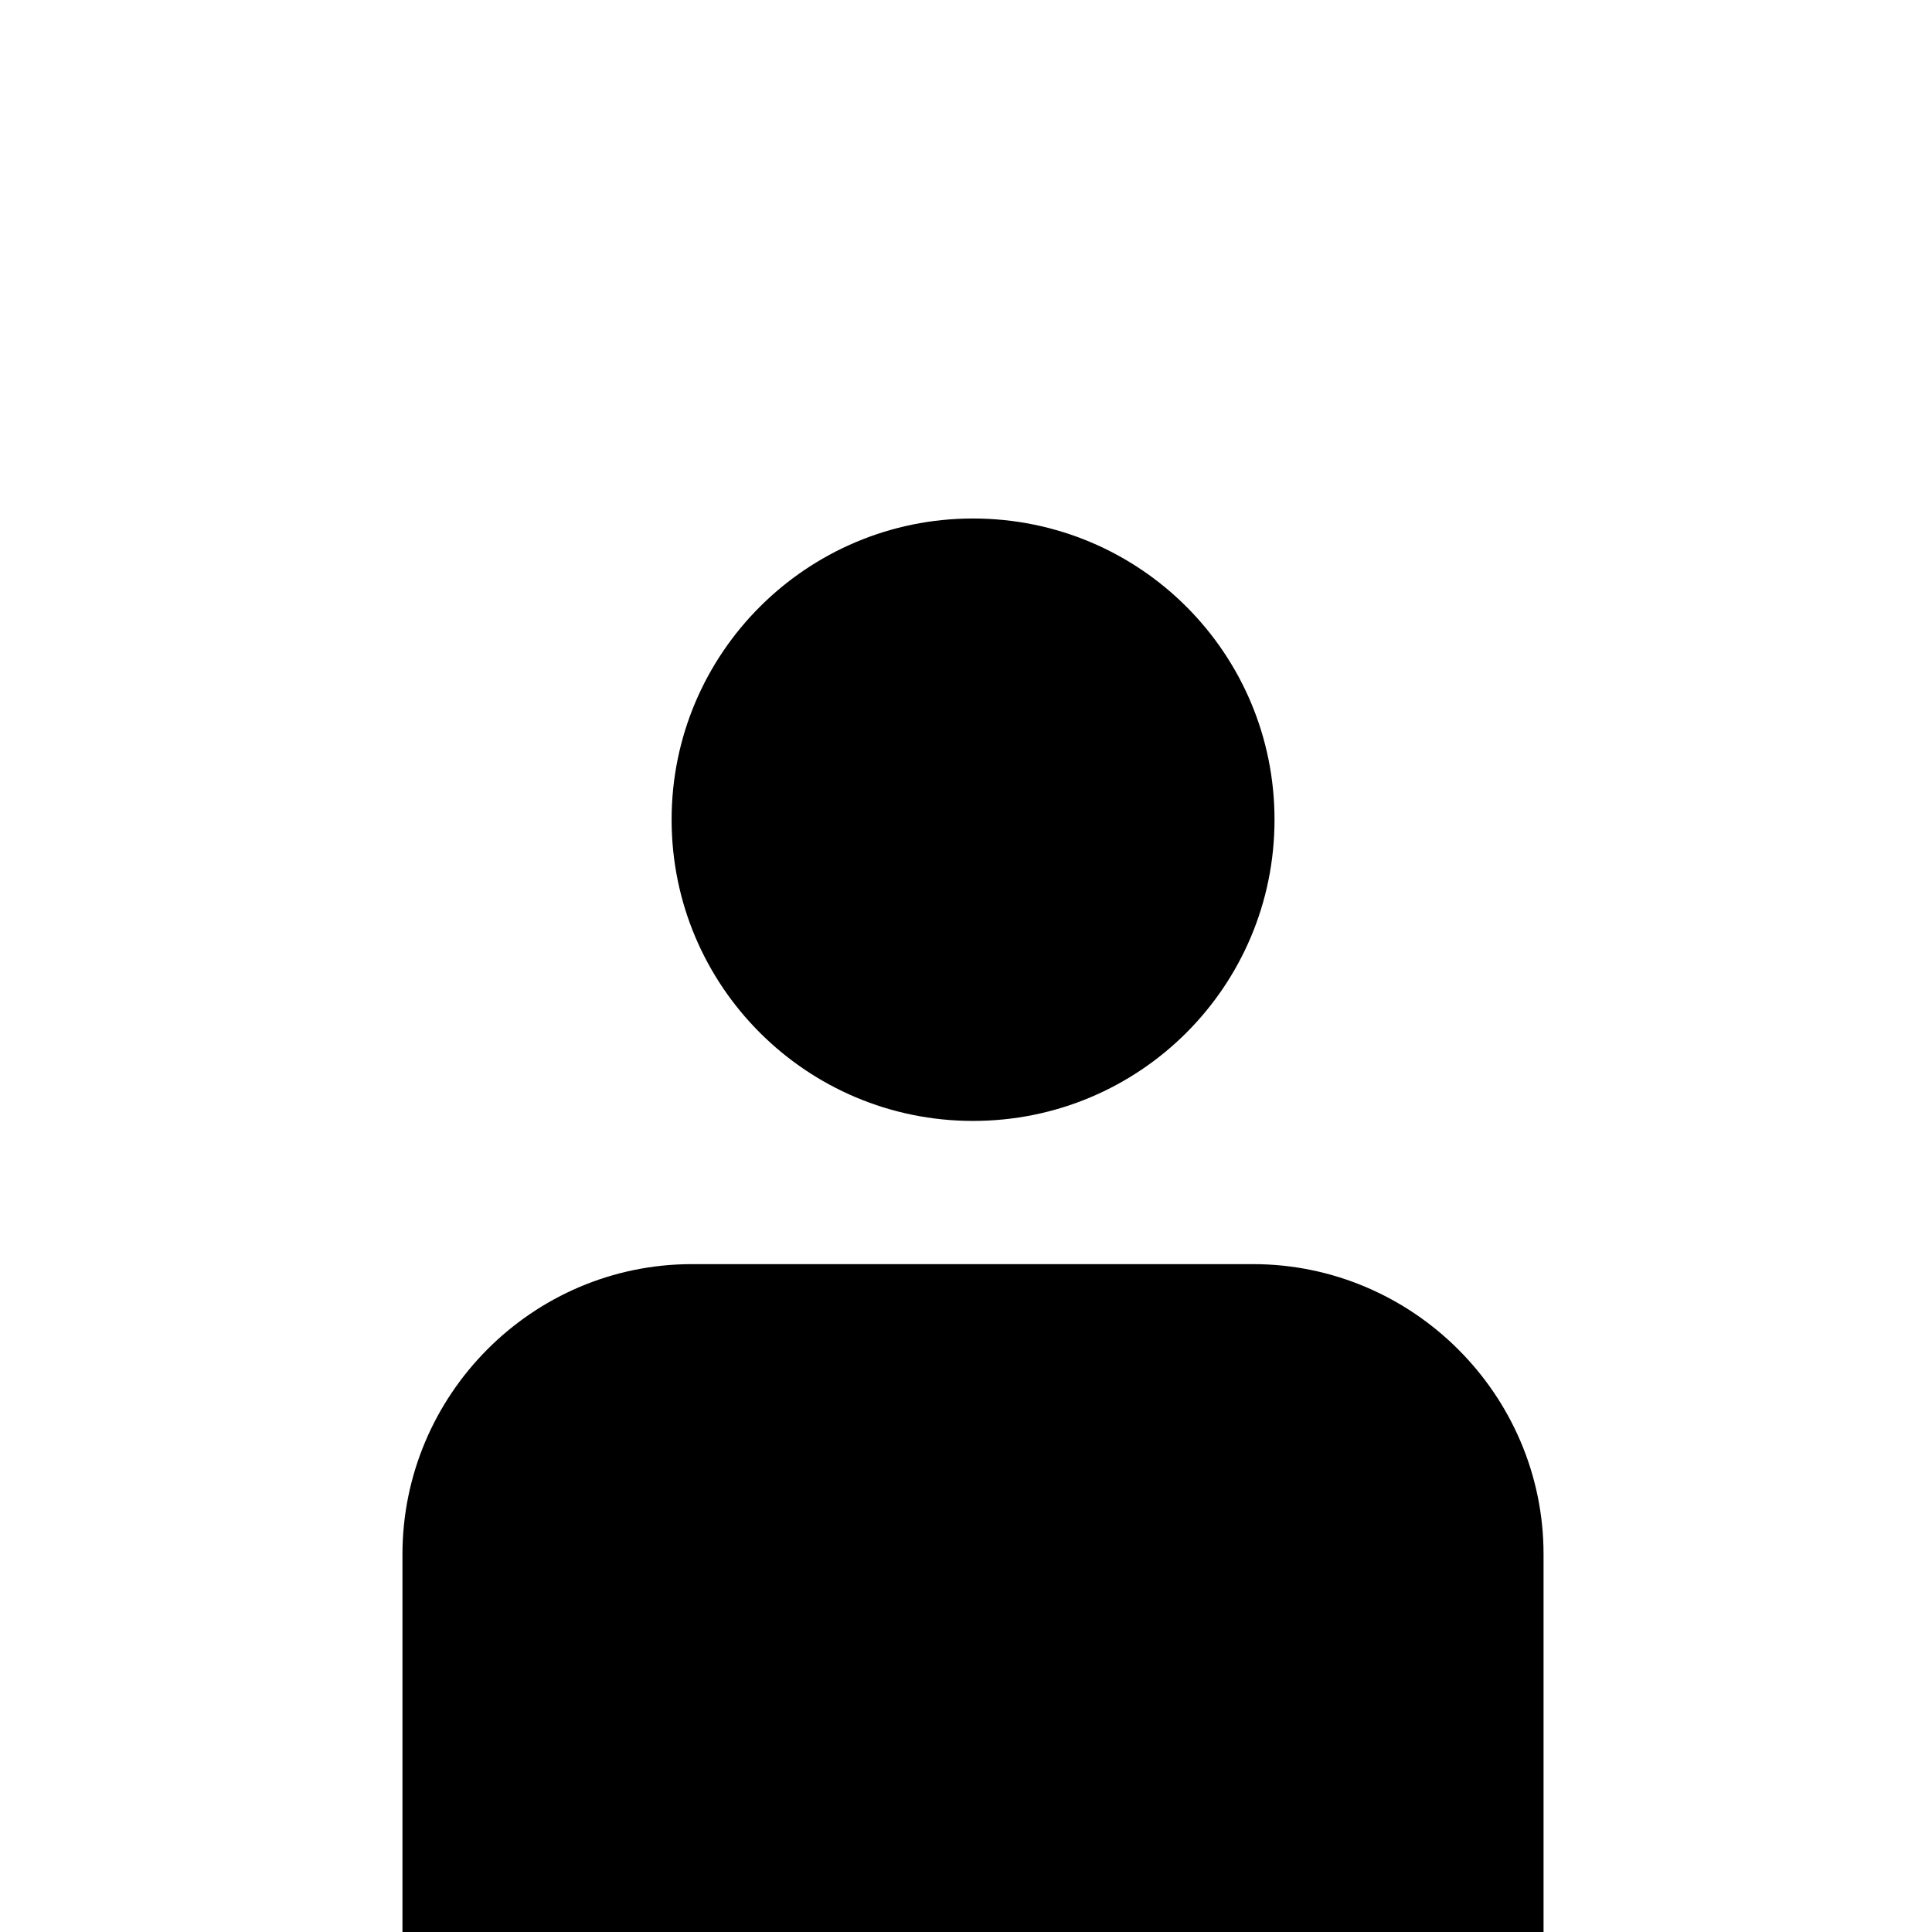<?xml version="1.0" encoding="utf-8"?>
<!-- Generator: Adobe Illustrator 15.0.2, SVG Export Plug-In . SVG Version: 6.00 Build 0)  -->
<!DOCTYPE svg PUBLIC "-//W3C//DTD SVG 1.0//EN" "http://www.w3.org/TR/2001/REC-SVG-20010904/DTD/svg10.dtd">
<svg version="1.0" xmlns="http://www.w3.org/2000/svg" xmlns:xlink="http://www.w3.org/1999/xlink" x="0px" y="0px" width="16px"
     height="16px" viewBox="0 0 16 16" enable-background="new 0 0 16 16" xml:space="preserve">
<g id="Icons">
    <g id="home" display="none">
        <polygon display="inline" points="7.989,0.001 0,8.228 1.303,8.228 1.303,16 5.692,16 5.692,9.921 10.289,9.921 10.289,16 
            14.68,16 14.68,8.228 15.981,8.228       "/>
    </g>
    <g id="seminar" display="none">
        <path display="inline" d="M7.975,1.052C4.126,1.052,1.002,4.176,1,8.022h2.077c0-2.7,2.193-4.896,4.897-4.896
            c2.705,0,4.899,2.195,4.899,4.896c0,2.706-2.194,4.899-4.898,4.9V15c3.851,0,6.973-3.126,6.973-6.977
            C14.949,4.176,11.826,1.052,7.975,1.052z M10.595,8.023c0-1.444-1.175-2.617-2.621-2.617S5.356,6.579,5.356,8.023
            c0,1.446,1.172,2.622,2.618,2.622S10.595,9.47,10.595,8.023z"/>
    </g>
    <g id="institute" display="none">
        <path display="inline" d="M13.684,5.576h2.312L7.998,1L0,5.576h2.312v8.022H1.194v1.316h13.61v-1.316h-1.12V5.576z M11.251,13.599
            H9.215V5.576h2.036V13.599z M4.745,5.576h2.037v8.022H4.745V5.576z"/>
    </g>
    <g id="mail" display="none">
        <g display="inline">
            <path d="M1.008,5.362v7.732H15V5.336l-7.015,5.525L1.008,5.362z M1.008,3.386v0.019l6.977,5.527L15,3.412V3.386H1.008z"/>
        </g>
    </g>
    <g id="community" display="none">
        <g display="inline">
            <path d="M11.246,9.283c1.382,0,2.497-1.115,2.497-2.495c0-1.378-1.114-2.494-2.497-2.494c-1.377,0-2.496,1.116-2.496,2.494
                C8.75,8.168,9.869,9.283,11.246,9.283z M0.005,12.873V16h5.081v-3.128c0.002-0.914,0.335-1.743,0.869-2.403H2.403
                C1.081,10.469,0.005,11.551,0.005,12.873z M13.564,10.469H8.919c-1.323,0-2.398,1.082-2.398,2.404V16h9.45v-3.127
                C15.971,11.551,14.887,10.469,13.564,10.469z M4.729,4.294c-1.377,0-2.495,1.116-2.495,2.494c0,1.38,1.118,2.495,2.495,2.495
                c1.381,0,2.496-1.115,2.496-2.495C7.225,5.41,6.111,4.294,4.729,4.294z"/>
        </g>
    </g>
    <g id="headache">
        <g>
            <path d="M8.058,9.283c1.382,0,2.497-1.115,2.497-2.495c0-1.378-1.114-2.494-2.497-2.494c-1.377,0-2.496,1.116-2.496,2.494
                C5.562,8.168,6.681,9.283,8.058,9.283z M10.377,10.469H5.731c-1.323,0-2.398,1.082-2.398,2.404V16h9.45v-3.127
                C12.784,11.551,11.7,10.469,10.377,10.469z"/>
        </g>
    </g>
    <g id="schedule" display="none">
        <path display="inline" d="M5.583,11.08V9.383L4.325,11.08H5.583z M10.827,4.962c0.454,0,0.82-0.368,0.82-0.82V1.876
            c0-0.449-0.366-0.818-0.82-0.818c-0.453,0-0.818,0.369-0.818,0.818v2.266C10.008,4.594,10.374,4.962,10.827,4.962z M5.174,4.962
            c0.452,0,0.818-0.368,0.818-0.82V1.876c0-0.449-0.366-0.818-0.818-0.818c-0.455,0-0.818,0.369-0.818,0.818v2.266
            C4.356,4.594,4.719,4.962,5.174,4.962z M12.657,3.688v0.549c0,1.009-0.822,1.83-1.83,1.83c-1.015,0-1.83-0.821-1.83-1.83V3.688
            H7.004v0.549c0,1.009-0.823,1.83-1.83,1.83c-1.015,0-1.831-0.821-1.831-1.83V3.688H1.474V15h13.052V3.688H12.657z M7.525,12.152
            c-0.144,0.098-0.324,0.132-0.544,0.134h-0.09v0.589c0,0.225-0.048,0.42-0.176,0.561c-0.117,0.132-0.287,0.201-0.469,0.201H6.236
            c-0.184,0.003-0.358-0.07-0.477-0.206c-0.126-0.142-0.177-0.335-0.177-0.556v-0.589H3.73c-0.275,0-0.507-0.063-0.674-0.212
            c-0.162-0.146-0.241-0.354-0.241-0.584c0-0.069,0.013-0.138,0.037-0.205c0.023-0.066,0.058-0.131,0.101-0.196
            c0.038-0.061,0.079-0.119,0.121-0.174c0.039-0.054,0.091-0.119,0.148-0.197L5.34,7.885c0.143-0.19,0.26-0.331,0.36-0.427
            c0.115-0.11,0.268-0.17,0.428-0.168c0.23-0.002,0.438,0.07,0.573,0.227c0.135,0.157,0.189,0.37,0.19,0.624l-0.001,2.94h0.018
            c0.219,0,0.403,0.027,0.558,0.097c0.192,0.084,0.281,0.291,0.275,0.509C7.747,11.872,7.673,12.051,7.525,12.152z M12.272,13.353
            c-0.125,0.131-0.306,0.186-0.506,0.185H8.814c-0.223,0-0.424-0.068-0.567-0.211c-0.138-0.134-0.216-0.311-0.214-0.499
            c0.001-0.135,0.046-0.277,0.122-0.446c0.077-0.17,0.163-0.309,0.266-0.418c0.355-0.369,0.678-0.688,0.967-0.952
            c0.287-0.265,0.492-0.438,0.626-0.53c0.212-0.149,0.386-0.299,0.522-0.443c0.134-0.147,0.235-0.294,0.306-0.44
            c0.067-0.146,0.099-0.285,0.099-0.415c0-0.147-0.033-0.269-0.099-0.379c-0.07-0.112-0.156-0.195-0.274-0.256
            c-0.117-0.063-0.242-0.095-0.384-0.096c-0.304,0.005-0.514,0.12-0.696,0.391C9.482,8.849,9.43,8.963,9.371,9.135
            c-0.065,0.19-0.142,0.343-0.237,0.46C9.024,9.73,8.85,9.797,8.667,9.794C8.5,9.796,8.34,9.734,8.226,9.618
            c-0.122-0.121-0.178-0.29-0.177-0.47c-0.001-0.207,0.046-0.42,0.136-0.636c0.09-0.219,0.226-0.418,0.403-0.594
            c0.181-0.18,0.407-0.321,0.675-0.428c0.274-0.108,0.59-0.161,0.944-0.161c0.422,0,0.792,0.065,1.107,0.205
            c0.203,0.095,0.386,0.223,0.54,0.389c0.154,0.163,0.275,0.352,0.36,0.564c0.086,0.213,0.129,0.438,0.129,0.668
            c0,0.356-0.09,0.688-0.268,0.981c-0.17,0.279-0.345,0.503-0.531,0.671c-0.174,0.157-0.461,0.398-0.863,0.728
            c-0.396,0.323-0.669,0.576-0.808,0.745c0,0.001-0.001,0.001-0.002,0.003h1.778c0.226,0,0.422,0.045,0.571,0.161
            c0.145,0.109,0.225,0.283,0.224,0.47C12.446,13.079,12.385,13.236,12.272,13.353z"/>
    </g>
    <g id="date" display="none">
        <path display="inline" d="M8.001,1.062c-3.833,0-6.939,3.107-6.939,6.941c0,3.829,3.106,6.934,6.939,6.936
            c3.832-0.002,6.936-3.106,6.937-6.936C14.938,4.169,11.833,1.062,8.001,1.062z M8.001,13.534
            c-3.057-0.006-5.529-2.478-5.536-5.531c0.007-3.059,2.479-5.531,5.536-5.537c3.056,0.006,5.528,2.479,5.534,5.537
            C13.529,11.057,11.057,13.528,8.001,13.534z"/>
        <polygon display="inline" points="6.978,3.327 6.978,7.632 4.312,9.183 5.367,11.029 9.085,8.87 9.107,8.87 9.104,3.328        "/>
    </g>
    <g id="search" display="none">
        <path display="inline" d="M15.432,12.94l-3.595-3.593L11.48,8.991c1.228-2.3,0.901-5.215-1.039-7.157
            C8.064-0.54,4.211-0.54,1.833,1.837c-2.376,2.378-2.374,6.229,0.002,8.605c1.939,1.939,4.855,2.267,7.158,1.037l3.952,3.952
            c0.686,0.687,1.801,0.687,2.486,0C16.121,14.744,16.121,13.631,15.432,12.94z M3.104,9.17C1.432,7.497,1.428,4.78,3.105,3.108
            c1.674-1.68,4.388-1.677,6.064-0.005c1.676,1.677,1.674,4.391,0,6.066C7.493,10.845,4.778,10.845,3.104,9.17z"/>
    </g>
    <g id="tools" display="none">
        <path display="inline" d="M15.235,11.444L9.643,5.85c0.315-1.549-0.127-3.219-1.327-4.418C6.997,0.114,5.122-0.271,3.457,0.23
            l3.349,3.353L3.56,6.828L0.211,3.475c-0.5,1.667-0.114,3.541,1.198,4.86c1.2,1.2,2.87,1.64,4.418,1.329l5.59,5.588
            c0.987,0.986,2.634,0.934,3.692-0.124C16.162,14.076,16.216,12.423,15.235,11.444z"/>
    </g>
    <g id="key" display="none">
        <path display="inline" d="M14.084,1.939c2.479,2.477,2.478,6.489,0.002,8.965c-2.15,2.153-5.458,2.432-7.917,0.847H6.162v2.125
            L6.149,13.89H4.022v2.123H0.013v-4.014h0.01L0.02,11.994l3.574-3.573C2.863,6.216,3.368,3.691,5.122,1.94
            C7.598-0.537,11.61-0.537,14.084,1.939z M10.157,5.867c0.78,0.78,2.043,0.779,2.824,0.002c0.779-0.78,0.779-2.043-0.001-2.823
            c-0.78-0.779-2.041-0.779-2.822,0C9.379,3.825,9.379,5.09,10.157,5.867z"/>
    </g>
    <g id="admin" display="none">
        <g display="inline">
            <g>
                <g>
                    <path d="M15.631,6.403c-0.385-0.15-0.655-0.524-0.655-0.96s0.27-0.809,0.655-0.959l0.315-0.134c0,0,0,0,0-0.001l0.001,0.004
                        c0.115-0.051,0.168-0.182,0.121-0.296l-0.001-0.002c0-0.001,0-0.002,0-0.002l-0.24-0.579l-0.367-0.889
                        c-0.011-0.027-0.039-0.038-0.058-0.058c-0.062-0.065-0.148-0.103-0.236-0.064l0,0.001h0L14.85,2.594
                        c-0.375,0.167-0.829,0.095-1.139-0.216c-0.307-0.307-0.378-0.763-0.214-1.142l0.132-0.317c0.046-0.114-0.008-0.245-0.122-0.294
                        L12.04,0.017c-0.115-0.048-0.247,0.005-0.293,0.122l-0.135,0.316c-0.15,0.383-0.522,0.654-0.957,0.654
                        c-0.434,0-0.807-0.271-0.956-0.653L9.565,0.137C9.516,0.023,9.385-0.03,9.27,0.017l-1.466,0.61
                        c-0.115,0.047-0.17,0.178-0.123,0.294l0.13,0.318c0.167,0.376,0.095,0.832-0.213,1.142C7.29,2.688,6.836,2.758,6.459,2.595
                        v0.002L6.142,2.462c-0.114-0.045-0.248,0.01-0.295,0.124L5.239,4.054C5.192,4.17,5.249,4.303,5.362,4.351l0.317,0.134
                        c0.382,0.149,0.654,0.523,0.654,0.96c0,0.436-0.272,0.809-0.654,0.956L5.363,6.539C5.249,6.583,5.194,6.717,5.24,6.832
                        l0.608,1.47c0.047,0.114,0.18,0.171,0.293,0.122l0.319-0.131C6.836,8.127,7.29,8.197,7.597,8.507
                        c0.309,0.311,0.381,0.764,0.214,1.143h0.002L7.682,9.967c-0.046,0.115,0.006,0.248,0.121,0.295l1.466,0.609
                        c0.115,0.048,0.247-0.008,0.294-0.122l0.134-0.317c0.15-0.384,0.521-0.654,0.956-0.656c0.436,0.002,0.808,0.274,0.957,0.653
                        l0.135,0.32c0.048,0.115,0.18,0.17,0.294,0.121l1.466-0.608c0.114-0.047,0.169-0.18,0.122-0.295l-0.132-0.317h0.001
                        c-0.164-0.379-0.093-0.832,0.214-1.143c0.31-0.31,0.763-0.38,1.138-0.216h0.002l0.314,0.133
                        c0.116,0.048,0.249-0.008,0.295-0.122l0.608-1.471c0.048-0.114-0.007-0.248-0.12-0.295L15.631,6.403z M11.399,7.244
                        c-0.992,0.412-2.13-0.061-2.541-1.056C8.449,5.195,8.919,4.054,9.911,3.644c0.992-0.411,2.13,0.062,2.54,1.054
                        C12.863,5.693,12.389,6.831,11.399,7.244z"/>
                </g>
            </g>
            <g>
                <g>
                    <path d="M7.722,11.283H7.481V11.28c-0.287,0.01-0.562-0.16-0.678-0.441c-0.117-0.281-0.042-0.595,0.166-0.795l0.17-0.171
                        c0.061-0.06,0.061-0.162,0-0.224L6.354,8.862C6.293,8.8,6.193,8.8,6.131,8.862L5.96,9.032C5.762,9.239,5.448,9.316,5.166,9.198
                        c-0.28-0.118-0.449-0.392-0.442-0.68l-0.002-0.24c0-0.088-0.071-0.158-0.158-0.159H3.453c-0.086,0-0.159,0.071-0.158,0.158
                        L3.294,8.519c0.007,0.288-0.161,0.562-0.442,0.68C2.571,9.315,2.257,9.239,2.06,9.032h0l-0.17-0.171
                        C1.827,8.8,1.728,8.8,1.666,8.861L0.881,9.649c-0.061,0.061-0.061,0.16,0,0.223l0.167,0.172c0.209,0.2,0.284,0.514,0.168,0.795
                        C1.099,11.12,0.824,11.29,0.539,11.28l-0.241,0.004c-0.088,0-0.159,0.071-0.159,0.159v1.113c0,0.087,0.071,0.158,0.159,0.158
                        h0.241l-0.002,0.002c0.288-0.01,0.562,0.161,0.679,0.441c0.116,0.282,0.042,0.596-0.167,0.794v0.001l-0.17,0.172
                        c-0.06,0.06-0.06,0.163,0,0.222l0.786,0.787c0.062,0.062,0.161,0.062,0.223,0l0.172-0.168c0.198-0.209,0.511-0.283,0.793-0.167
                        c0.281,0.118,0.449,0.393,0.442,0.681l0.003,0.239H3.295c0.001,0.09,0.072,0.159,0.158,0.159h1.112
                        c0.087,0,0.159-0.069,0.159-0.159H4.722l0.002-0.239c-0.007-0.288,0.162-0.562,0.442-0.681
                        c0.282-0.116,0.596-0.041,0.794,0.167l0.169,0.17c0.062,0.062,0.163,0.062,0.223,0l0.786-0.787
                        c0.062-0.061,0.062-0.161,0-0.221l-0.168-0.175c-0.207-0.199-0.283-0.513-0.166-0.795c0.116-0.28,0.391-0.451,0.678-0.441
                        l0.241-0.005c0.086,0,0.157-0.071,0.157-0.157V11.44C7.879,11.354,7.809,11.283,7.722,11.283z M4.009,13.361
                        c-0.75,0-1.359-0.609-1.359-1.362c0-0.752,0.608-1.363,1.359-1.363c0.751,0,1.36,0.611,1.36,1.363
                        C5.369,12.752,4.76,13.361,4.009,13.361z"/>
                </g>
            </g>
        </g>
    </g>
    <g id="resources" display="none">
        <g display="inline">
            <g>
                <rect x="-0.001" y="8.59" width="7.406" height="7.41"/>
                <g>
                    <g>
                        <path d="M8.555,8.59V16H16V8.59H8.555z M14.852,13.796l-1.063,1.061l-1.51-1.504l-1.511,1.504l-1.064-1.06l1.511-1.503
                            l-1.51-1.504l1.062-1.059l1.511,1.505l1.51-1.505l1.063,1.061l-1.511,1.502L14.852,13.796z"/>
                    </g>
                </g>
            </g>
            <g>
                <g>
                    <path d="M4.276,0.073v7.41h7.368v-7.41H4.276z M7.352,6.122L4.96,3.717l1.051-1.059L7.35,4.004l2.559-2.572l1.054,1.06
                        L7.352,6.122z"/>
                </g>
            </g>
        </g>
    </g>
    <g id="forum2" display="none">
        <path display="inline" d="M11.985,3.584H2.119C0.953,3.584,0,4.538,0,5.703v5.503c0,1.166,0.953,2.119,2.119,2.119h0.988
            c0.023,0.76-0.201,1.758-1.224,2.674c2.905-0.451,4.517-2.537,4.621-2.674h5.481c1.167,0,2.119-0.953,2.119-2.119V5.703
            C14.104,4.538,13.151,3.584,11.985,3.584z M11.581,9.772h-8.93V8.528h8.93V9.772z M11.581,7.194h-8.93V5.948h8.93V7.194z
             M13.886,1.688H4.019c-0.829,0-1.542,0.487-1.891,1.183c0.287-0.145,0.604-0.232,0.946-0.232h9.867
            c1.166,0,2.119,0.952,2.119,2.117v5.505c0,0.335-0.086,0.649-0.226,0.933c0.691-0.35,1.171-1.059,1.171-1.883V3.807
            C16.005,2.642,15.052,1.688,13.886,1.688z"/>
    </g>
    <g id="forum" display="none">
        <g display="inline">
            <path d="M11.636,3.477h-9.03c-1.423,0-2.578,1.117-2.579,2.494v4.865c0.001,1.373,1.156,2.49,2.579,2.492h0.199
                c-0.098,0.396-0.33,0.832-0.844,1.285L0.363,16l2.125-0.314c2.408-0.369,3.896-1.771,4.432-2.357h4.717
                c1.425-0.002,2.578-1.119,2.579-2.492V5.971C14.214,4.594,13.061,3.477,11.636,3.477z M12.934,10.836
                c0,0.686-0.588,1.254-1.298,1.256H6.299l-0.191,0.246c-0.034,0.049-0.801,1.002-2.167,1.633c0.155-0.416,0.215-0.818,0.211-1.17
                c0-0.025,0-0.062-0.002-0.109l-0.018-0.6H2.606c-0.71-0.002-1.298-0.57-1.298-1.256V5.971c0-0.689,0.588-1.256,1.298-1.258h9.03
                c0.71,0.002,1.298,0.568,1.298,1.258V10.836z"/>
            <path d="M13.854,1.607H3.987c-0.828,0-1.542,0.488-1.891,1.184c0.287-0.145,0.604-0.232,0.946-0.232h9.866
                c1.166,0,2.119,0.951,2.119,2.117v5.504c0,0.336-0.087,0.65-0.227,0.934c0.69-0.35,1.172-1.059,1.172-1.883V3.727
                C15.973,2.562,15.019,1.607,13.854,1.607z"/>
            <rect x="2.601" y="8.631" width="8.93" height="1.244"/>
            <rect x="2.601" y="6.051" width="8.93" height="1.246"/>
        </g>
    </g>
    <g id="group" display="none">
        <g display="inline">
            <g>
                <g>
                    <g>
                        <path d="M13.658,5.408h-3.342C9.18,5.409,8.463,6.048,8.153,6.926h5.392v0.002c0.004,0,0.006-0.002,0.008-0.002
                            c0.27,0,0.482,0.479,0.482,1.066s-0.213,1.064-0.482,1.064H8.146c0.307,0.888,1.026,1.535,2.171,1.535h3.342
                            C15.223,10.592,16,9.385,16,8C16.002,6.615,15.225,5.408,13.658,5.408z"/>
                    </g>
                </g>
                <g>
                    <g>
                        <path d="M2.454,9.074V9.072c-0.002,0-0.004,0.002-0.006,0.002c-0.268,0-0.484-0.479-0.484-1.066S2.18,6.943,2.448,6.943h5.406
                            C7.546,6.056,6.828,5.408,5.684,5.408H2.342C0.78,5.408,0,6.615,0,8c-0.002,1.385,0.777,2.592,2.342,2.592h3.342
                            c1.135-0.001,1.852-0.64,2.162-1.518H2.454z"/>
                    </g>
                </g>
            </g>
            <path d="M11.162,7.201H4.85C4.352,7.201,3.948,7.561,3.948,8S4.352,8.797,4.85,8.797h6.312c0.498,0,0.9-0.357,0.9-0.797
                S11.66,7.201,11.162,7.201z"/>
        </g>
    </g>
    <g id="wiki" display="none">
        <g display="inline">
            <path d="M15.609,3.739c-0.906,1.865-2.393,2.551-3.389,2.805c0.568,1.092,0.975,2.484,1.15,4.041
                C14.545,9.792,16.939,7.624,15.609,3.739z M0.39,3.739c-1.328,3.885,1.065,6.053,2.241,6.846c0.174-1.557,0.58-2.949,1.147-4.041
                C2.784,6.29,1.297,5.604,0.39,3.739z M8.001,4.087c-2.367,0-4.286,3.66-4.286,8.174h8.57C12.285,7.747,10.367,4.087,8.001,4.087z
                "/>
        </g>
    </g>
    <g id="news" display="none">
        <path display="inline" d="M2.991,14.879l11.856-4.523l-2.976-3.356L2.991,14.879z M0,1.473V16l1.618-1.436v-4.98h5.61l4.739-4.205
            l4.029,4.539L16,9.916V1.473H0z M8.056,7.662H1.618V6.27h6.438V7.662z M14.383,4.818H1.618V3.426h12.765V4.818z"/>
    </g>
    <path id="literature" display="none" d="M14.49,13.121L14.479,0H4.034C2.658,0.003,1.536,0.619,1.513,1.987
        c-0.003,0.025-0.003,0.529,0,0.535v0.003c0,0.04,0.009,0.076,0.011,0.117H1.515v10.826C1.515,14.865,2.648,16,4.044,16h8.386
        l-0.038-1.689L12.383,2.966h-8.35c-0.496,0-1.68-0.048-1.68-0.979V1.894c0.051-0.885,1.184-1.052,1.68-1.052h9.593v12.279H14.49z
         M4.525,5.765h5.506v1.247H4.525V5.765z M4.525,8.347h5.506V9.59H4.525V8.347z"/>
    <g id="literature2" display="none">
        <path display="inline" d="M14.49,13.12L14.479-0.001H4.034C2.658,0.002,1.536,0.618,1.513,1.986c-0.003,0.025-0.003,0.529,0,0.535
            v0.003c0,0.04,0.009,0.076,0.011,0.117H1.515v10.826c0,1.396,1.133,2.531,2.529,2.531h8.386l-0.038-1.689L12.383,2.965h-8.35
            c-0.496,0-1.68-0.048-1.68-0.979V1.893c0.051-0.885,1.184-1.052,1.68-1.052h9.593V13.12H14.49z M4.011,3.966h7.35l0.004,10.992
            L4.851,15c-1.396,0-2.529-1.135-2.529-2.531c0,0-0.005-9.456-0.002-9.481h0.011C2.331,3.918,3.515,3.966,4.011,3.966z"/>
        <rect x="4.525" y="5.764" display="inline" width="5.506" height="1.247"/>
        <rect x="4.525" y="8.346" display="inline" width="5.506" height="1.243"/>
    </g>
    <g id="vote" display="none">
        <path display="inline" d="M10.692,3.736H7.596v8.984h3.096V3.736z M6.403,8.562H3.305v4.158h3.098V8.562z M11.887,6.453v6.268
            h3.096V6.453H11.887z M2.115,5.73H1.017V15l0.799-0.002V15h13.167v-1.1H2.114L2.115,5.73z"/>
    </g>
    <g id="vote-stopped" display="none">
        
            <rect x="-1.198" y="7.294" transform="matrix(0.707 -0.707 0.707 0.707 -3.313 7.995)" display="inline" width="18.398" height="1.409"/>
        <polygon display="inline" points="7.59,3.71 7.59,5.831 9.714,3.71       "/>
        <polygon display="inline" points="3.289,8.548 3.289,10.126 4.871,8.548      "/>
        <polygon display="inline" points="6.394,12.106 5.784,12.716 6.394,12.716        "/>
        <polygon display="inline" points="10.694,12.716 10.694,7.81 7.59,10.911 7.59,12.716         "/>
        <polygon display="inline" points="3.499,15.001 14.995,15.001 14.995,13.899 4.6,13.899       "/>
        <polygon display="inline" points="11.892,6.612 11.892,12.716 14.995,12.716 14.995,6.435 12.07,6.435         "/>
        <polygon display="inline" points="2.095,11.317 2.096,5.708 0.995,5.708 0.995,12.849 0.997,12.415        "/>
        <polygon display="inline" points="0.995,15.001 1.796,14.999 1.796,15.001 1.991,15.001 0.995,14.005      "/>
    </g>
    <g id="evaluation_1_" display="none">
        <g display="inline">
            <polygon points="9.833,3.709 7.666,3.709 8.75,4.791             "/>
            <polygon points="8.75,6.277 7.557,5.086 7.557,6.937 8.751,8.131 10.662,6.218 10.662,4.365           "/>
            <polygon points="10.662,7.704 9.494,8.873 8.751,9.615 8.008,8.873 7.557,8.423 7.557,12.721 10.662,12.721            "/>
            <polygon points="11.861,6.506 11.861,12.721 14.966,12.721 14.966,6.435 11.932,6.435             "/>
            <rect x="3.253" y="8.549" width="3.106" height="4.172"/>
            <polygon points="2.06,5.708 0.958,5.708 0.958,15.006 1.76,15.004 1.76,15.006 14.966,15.006 14.966,13.903 2.059,13.903           "/>
        </g>
        <polygon display="inline" points="8.75,6.277 6.09,3.619 5.165,4.545 8.751,8.131 14.085,2.794 13.16,1.868        "/>
    </g>
    <g id="plugin" display="none">
        <path display="inline" d="M11.348,7.312c0.788,0.008,1.464,0.478,1.779,1.146V4.747H9.053c0.633-0.329,1.073-0.974,1.081-1.737
            c0.011-1.1-0.87-2-1.97-2.011c-1.1-0.011-2.001,0.872-2.012,1.971C6.143,3.745,6.585,4.411,7.229,4.747H2.873v10.254h2.951
            c-0.644-0.336-1.085-1.013-1.077-1.788c0.011-1.101,0.912-1.982,2.011-1.972c1.1,0.011,1.982,0.912,1.971,2.013
            c-0.008,0.763-0.449,1.419-1.083,1.747h5.481v-4.845c-0.323,0.679-1.02,1.146-1.82,1.137c-1.101-0.01-1.983-0.91-1.972-2.01
            C9.346,8.183,10.248,7.301,11.348,7.312z"/>
    </g>
    <g id="person" display="none">
        <g display="inline">
            <path d="M2.271,0.963v13.971H13.73V0.963H2.271z M8.016,2.596c1.475,0,2.665,1.194,2.665,2.665c0,1.477-1.19,2.666-2.665,2.666
                c-1.471,0-2.667-1.189-2.667-2.666C5.349,3.79,6.545,2.596,8.016,2.596z M12.549,14.093H3.484v-2.996
                c0-1.268,1.032-2.306,2.301-2.306h4.457c1.268,0,2.308,1.038,2.308,2.306V14.093z"/>
        </g>
    </g>
    <g id="persons" display="none">
        <path display="inline" d="M3.359,0v1.056h10.329v12.842h1.072V0H3.359z M1.24,16h11.401V2.103H1.24V16z M6.956,3.726
            c1.467,0,2.651,1.188,2.651,2.651c0,1.47-1.185,2.653-2.651,2.653c-1.464,0-2.653-1.184-2.653-2.653
            C4.302,4.914,5.492,3.726,6.956,3.726z M2.447,12.184c0-1.263,1.027-2.295,2.288-2.295h4.435c1.262,0,2.296,1.032,2.296,2.295
            v2.98H2.447V12.184z"/>
    </g>
    <g id="chat2" display="none">
        <g display="inline">
            <g>
                <path d="M12.933,2.584H3.067c-1.166,0-2.119,0.953-2.119,2.119v5.504c0,1.164,0.953,2.119,2.119,2.119h0.987
                    c0.023,0.76-0.201,1.758-1.224,2.674c2.905-0.451,4.518-2.537,4.621-2.674h5.481c1.166,0,2.119-0.955,2.119-2.119V4.703
                    C15.052,3.537,14.099,2.584,12.933,2.584z M4.495,8.746c-0.711,0-1.288-0.578-1.288-1.289S3.784,6.17,4.495,6.17
                    s1.288,0.576,1.288,1.287S5.206,8.746,4.495,8.746z M8,8.746c-0.711,0-1.289-0.578-1.289-1.289S7.29,6.17,8,6.17
                    s1.287,0.576,1.287,1.287S8.711,8.746,8,8.746z M11.505,8.746c-0.711,0-1.288-0.578-1.288-1.289s0.577-1.287,1.288-1.287
                    s1.288,0.576,1.288,1.287S12.216,8.746,11.505,8.746z"/>
            </g>
        </g>
    </g>
    <g id="chat" display="none">
        <path display="inline" d="M12.421,2.295H3.568c-1.395,0-2.527,1.133-2.529,2.528V9.76c0.002,1.395,1.134,2.527,2.529,2.529h0.196
            c-0.097,0.402-0.325,0.845-0.828,1.304L1.368,15l2.084-0.319c2.36-0.374,3.82-1.796,4.344-2.392h4.625
            c1.397-0.002,2.527-1.135,2.529-2.529V4.823C14.948,3.428,13.818,2.295,12.421,2.295z M13.693,9.76
            c0,0.696-0.577,1.272-1.272,1.274H7.188L7,11.284c-0.033,0.05-0.784,1.016-2.124,1.657c0.153-0.422,0.211-0.832,0.207-1.188
            c0-0.023,0-0.062-0.001-0.108l-0.018-0.61H3.568c-0.695-0.002-1.272-0.578-1.272-1.274V4.823c0-0.698,0.577-1.271,1.272-1.273
            h8.853c0.696,0.002,1.272,0.575,1.272,1.273V9.76z M4.849,6.242c-0.638,0-1.155,0.518-1.155,1.156
            c0,0.637,0.517,1.155,1.155,1.155c0.638,0,1.156-0.519,1.156-1.155C6.005,6.76,5.487,6.242,4.849,6.242z M7.995,6.242
            c-0.638,0-1.157,0.518-1.157,1.156c0,0.637,0.52,1.155,1.157,1.155c0.637,0,1.155-0.519,1.155-1.155
            C9.15,6.76,8.632,6.242,7.995,6.242z M11.14,6.242c-0.637,0-1.156,0.518-1.156,1.156c0,0.637,0.519,1.155,1.156,1.155
            c0.639,0,1.155-0.519,1.155-1.155C12.295,6.76,11.778,6.242,11.14,6.242z"/>
    </g>
    <g id="infopage2" display="none">
        <g display="inline">
            <g>
                <g>
                    <path d="M1.811,0v16h12.378V0H1.811z M8.03,1.245c0.859,0,1.552,0.695,1.552,1.55s-0.692,1.55-1.552,1.55
                        c-0.854,0-1.549-0.695-1.549-1.55S7.175,1.245,8.03,1.245z M11.085,14.793H4.915V13.26h1.526V7.082H4.919V5.931h4.64v7.329
                        h1.526V14.793z"/>
                </g>
            </g>
        </g>
    </g>
    <g id="infopage" display="none">
        <path display="inline" d="M1.811,0v16h12.378V0H1.811z M13.151,14.961H2.793V1.011h10.357V14.961z"/>
        <path display="inline" d="M8.067,4.603c0.761,0,1.374-0.616,1.374-1.373c0-0.756-0.613-1.372-1.374-1.372
            c-0.757,0-1.372,0.616-1.372,1.372C6.695,3.986,7.31,4.603,8.067,4.603z M9.421,12.498v-6.49H5.312v1.02H6.66v5.471H5.307v1.359
            h5.467v-1.359H9.421z"/>
    </g>
    <g id="folder-empty2" display="none">
        <polygon display="inline" points="7.394,4.755 6.578,2.832 2.798,2.832 1.982,4.755 0.861,4.755 0.861,14 15.139,14 15.139,4.755 
                    "/>
    </g>
    <g id="folder-empty_1_" display="none">
        <path display="inline" d="M7.394,4.755L6.578,2.832H2.798L1.982,4.755H0.861V14h14.278V4.755H7.394z M14.042,12.929H1.917v-7
            h12.125V12.929z"/>
    </g>
    <g id="folder-full2" display="none">
        <g display="inline">
            <polygon points="8.182,3.179 7.367,1.256 3.587,1.256 2.771,3.179 1.649,3.179 1.65,4.128 14.977,4.119 14.995,13.402 
                15.928,12.424 15.928,3.179          "/>
            <rect x="0.072" y="4.756" width="14.279" height="9.244"/>
        </g>
    </g>
    <g id="folder-full" display="none">
        <g display="inline">
            <polygon points="8.182,3.179 7.367,1.256 3.587,1.256 2.771,3.179 1.649,3.179 1.65,4.128 14.977,4.119 14.995,13.402 
                15.928,12.424 15.928,3.179          "/>
            <path d="M0.072,4.756V14h14.279V4.756H0.072z M13.25,12.929H1.041v-7H13.25V12.929z"/>
        </g>
    </g>
    <g id="lock-locked.png" display="none">
        <g display="inline">
            <path d="M5.687,5.661c0-1.279,1.036-2.312,2.313-2.312c1.276,0,2.312,1.033,2.312,2.312v1.149h1.414V5.661
                c0-2.059-1.668-3.728-3.726-3.728c-2.059,0-3.728,1.669-3.728,3.728v1.149h1.414V5.661z M3.062,7.792v7.207h9.876V7.792H3.062z
                 M8.87,12.594c0,0.479-0.388,0.867-0.867,0.867c-0.481,0-0.872-0.389-0.872-0.867v-2.396C7.13,9.721,7.521,9.331,8,9.331
                c0.482,0,0.87,0.39,0.87,0.867V12.594z"/>
        </g>
    </g>
    <g id="lock-unlocked.png" display="none">
        <g display="inline">
            <path d="M9.341,5.662c0-1.279,1.036-2.313,2.314-2.313c1.276,0,2.312,1.034,2.312,2.313v1.148h1.413V5.662
                c0-2.06-1.668-3.729-3.725-3.729c-2.06,0-3.728,1.669-3.728,3.729v1.148h1.413V5.662z M0.62,7.792v7.207h9.875V7.792H0.62z
                 M6.426,12.594c0,0.479-0.388,0.867-0.867,0.867c-0.481,0-0.871-0.389-0.871-0.867v-2.396c0-0.478,0.39-0.866,0.868-0.866
                c0.482,0,0.87,0.389,0.87,0.866V12.594z"/>
        </g>
    </g>
    <g id="crown_1_" display="none">
        <g display="inline">
            <polygon points="12.957,13.999 3.043,13.999 0,3.028 2,5.812 3.999,8.597 5.999,5.812 8,3.028 10.001,5.812 11.999,8.597 
                13.999,5.812 16,3.028           "/>
        </g>
    </g>
    <g id="guestbook" display="none">
        <path display="inline" d="M11.031,9.168H9.307v0.744h1.724V9.168z M7.068,6.992l0.973-2.429L5.5,3.544L4.12,6.992H0.892v9.007
            h14.216V6.992H7.068z M7.505,15.005H1.882V7.982h1.84l-0.966,2.413l2.54,1.019l1.375-3.432h0.834V15.005z M14.117,15.005h-5.62
            V7.982h5.62V15.005z M12.858,10.506H9.307v0.745h3.551V10.506z M8.731,2.843H8.73c0.275-0.7-0.065-1.493-0.764-1.771
            c-0.7-0.281-1.492,0.058-1.778,0.755L5.78,2.843l2.542,1.021L8.731,2.843z M3.058,13.316l1.152-0.983l-1.295-0.517L3.058,13.316z"
            />
    </g>
    <g id="comment_1_" display="none">
        <path display="inline" d="M11.805,2.414c0.356-0.906-0.084-1.935-0.99-2.293C9.91-0.243,8.885,0.195,8.515,1.097l0,0L7.986,2.414
            l3.291,1.321l0.531-1.321H11.805z M4.463,15.971l1.491-1.273l-1.676-0.668L4.463,15.971z M4.072,12.189l3.289,1.319l3.554-8.869
            l-3.29-1.318L4.072,12.189z"/>
    </g>
    <g id="log" display="none">
        <g display="inline">
            <g>
                <path d="M1.81-0.001v16H14.19v-16H1.81z M4.365,9.815c-0.462,0-0.838-0.376-0.838-0.84c0-0.463,0.376-0.838,0.838-0.838
                    c0.464,0,0.842,0.375,0.842,0.838C5.207,9.439,4.829,9.815,4.365,9.815z M4.365,7.157c-0.462,0-0.838-0.376-0.838-0.844
                    c0-0.461,0.376-0.837,0.838-0.837c0.464,0,0.842,0.376,0.842,0.837C5.207,6.781,4.829,7.157,4.365,7.157z M4.365,4.495
                    c-0.462,0-0.838-0.376-0.838-0.838c0-0.464,0.376-0.84,0.838-0.84c0.464,0,0.842,0.376,0.842,0.84
                    C5.207,4.119,4.829,4.495,4.365,4.495z M12.475,9.612h-6.08V8.338h6.08V9.612z M12.475,6.954h-6.08V5.678h6.08V6.954z
                     M12.475,4.294h-6.08V3.019h6.08V4.294z"/>
            </g>
        </g>
    </g>
    <g id="door-enter2" display="none">
        <path display="inline" d="M3.176,8.302L0,11.479l1.651,1.651l4.83-4.833l-4.83-4.825L0,5.121L3.176,8.302z M16,0.605H7.144v14.096
            h1.067V1.671l4.057,0.002l-2.67,0.764v13.562l6.399-1.831V1.674H16V0.605z"/>
    </g>
    <g id="door-enter" display="none">
        <polygon display="inline" points="0,5.121 3.176,8.302 0,11.479 1.651,13.131 6.48,8.298 1.651,3.473      "/>
        <path display="inline" d="M7.144,0.605v14.096h1.067V1.671l4.057,0.002l-2.67,0.764v13.562l6.399-1.831V1.674H16V0.605H7.144z
             M15,13.47l-4.4,1.282V3.188L15,1.906V13.47z"/>
    </g>
    <g id="door-leave2" display="none">
        <path display="inline" d="M11.17,3.472L9.519,5.124l3.176,3.178l-3.176,3.18l1.651,1.649L16,8.305L11.17,3.472z M0,1.671L0,1.671
            l0.001,12.497L6.4,15.999V2.436L3.729,1.671h4.061v13.03h1.066V0.604H0V1.671z"/>
    </g>
    <g id="door-leave" display="none">
        <polygon display="inline" points="11.17,3.472 9.519,5.124 12.695,8.302 9.519,11.481 11.17,13.131 16,8.305       "/>
        <path display="inline" d="M0,1.671L0,1.671l0.001,12.497L6.4,15.999V2.436L3.729,1.671h4.061v13.03h1.066V0.604H0V1.671z M1,1.906
            l4.4,1.282v11.563L1,13.47V1.906z"/>
    </g>
    <g id="decline_1_" display="none">
        <g display="inline">
            <polygon points="14.778,11.974 10.802,8.001 14.778,4.024 11.979,1.222 8.001,5.198 4.024,1.222 1.226,4.022 5.202,7.997 
                1.222,11.976 4.026,14.778 8.005,10.8 11.979,14.776          "/>
        </g>
    </g>
    <g id="accept_1_" display="none">
        <polygon display="inline" points="16,4.592 13.193,1.783 6.374,8.603 2.803,5.035 0,7.841 6.377,14.217        "/>
    </g>
    <g id="checkbox-unchecked" display="none">
        <path display="inline" d="M0,0v16h16V0H0z M13.788,13.789H2.204L2.209,2.207h11.579V13.789z"/>
    </g>
    <g id="checkbox-checked" display="none">
        <path display="inline" d="M0,0v16h16V0H0z M13.793,13.789H2.207L2.212,2.207h11.581V13.789z M13.055,5.848L11.28,4.073
            L6.972,8.379L4.715,6.127L2.946,7.899l4.027,4.026L13.055,5.848z"/>
    </g>
    <g id="visibility-invisible_1_" display="none">
        <g display="inline">
            <g>
                <g>
                    <path d="M8,3.181c-3.471,0-6.48,1.953-8,4.82c1.52,2.865,4.529,4.818,8,4.818c3.469,0,6.479-1.953,8-4.818
                        C14.479,5.134,11.469,3.181,8,3.181z M7.998,12.228c-2.334,0-4.229-1.893-4.229-4.227c0-2.336,1.895-4.229,4.229-4.229
                        c2.336,0,4.23,1.893,4.23,4.229C12.229,10.335,10.334,12.228,7.998,12.228z"/>
                </g>
            </g>
        </g>
    </g>
    <g id="visibility-visible_1_" display="none">
        <g display="inline">
            <g>
                <g>
                    <g>
                        <path d="M8,3.181c-3.471,0-6.48,1.953-8,4.82c1.52,2.865,4.529,4.818,8,4.818c3.469,0,6.479-1.953,8-4.818
                            C14.479,5.134,11.469,3.181,8,3.181z M7.998,12.228c-2.334,0-4.229-1.893-4.229-4.227c0-2.336,1.895-4.229,4.229-4.229
                            c2.336,0,4.23,1.893,4.23,4.229C12.229,10.335,10.334,12.228,7.998,12.228z"/>
                    </g>
                </g>
            </g>
            <circle cx="8.011" cy="8.096" r="2.165"/>
        </g>
    </g>
    <path id="video2" display="none" d="M10.84,6.962V3.595H0v8.811h10.84V9.036L16,12.405V3.595L10.84,6.962z M9,8H2.062V6.031H9V8z"
        />
    <g id="video" display="none">
        <g display="inline">
            <path d="M10.968,6.944V3.517H0v8.967h10.968V9.056L16,12.483V3.517L10.968,6.944z M9.968,11.515H1.031V4.39h8.938V11.515z"/>
            <rect x="2.062" y="6.031" width="6.938" height="1.969"/>
        </g>
    </g>
    <g id="refresh_1_" display="none">
        <path display="inline" d="M8.41,6.155l6.188,0.002l-0.002-6.186l-2.114,0L12.48,2.667c-2.932-2.263-7.126-2.112-9.79,0.55
            c-2.895,2.896-2.832,7.604,0.086,10.53c2.929,2.918,7.635,2.981,10.533,0.09c1.425-1.426,2.141-3.311,2.138-5.191l-2.094,0.002
            c0,1.355-0.507,2.689-1.525,3.709c-2.058,2.05-5.443,2.036-7.572-0.089C2.131,10.14,2.119,6.753,4.169,4.696
            c1.775-1.771,4.54-1.994,6.635-0.654L8.41,4.043V6.155z"/>
    </g>
    <g id="file2" display="none">
        <g display="inline">
            <g>
                <path d="M10.057,14.306l2.542-2.34h-2.542V14.306z M2.591,1.011v13.979h6.012v-4.471h4.806V1.011H2.591z"/>
            </g>
        </g>
    </g>
    <g id="files2" display="none">
        <path display="inline" d="M3.032-0.012v1.056h10.329v9.227h1.072V-0.012H3.032z M8.98,15.293l2.524-2.325H8.98V15.293z
             M1.566,15.97h5.971V11.53h4.773V2.088H1.566V15.97z"/>
    </g>
    <g id="file" display="none">
        <g display="inline">
            <polygon points="10.055,14.302 12.595,11.964 10.055,11.964          "/>
            <path d="M2.595,1.016v13.969h6.008v-4.468h4.802V1.016H2.595z M12.034,9.043h-4.79v4.601H3.917V2.318h8.116V9.043z"/>
        </g>
    </g>
    <g id="files" display="none">
        <polygon display="inline" points="3.032,-0.012 3.032,1.044 13.361,1.044 13.361,10.271 14.434,10.271 14.434,-0.012       "/>
        <polygon display="inline" points="8.98,15.293 11.505,12.968 8.98,12.968         "/>
        <path display="inline" d="M1.566,15.97h5.971V11.53h4.773V2.088H1.566V15.97z M2.94,3.326h8.116v6.725h-4.79v4.601H2.94V3.326z"/>
    </g>
    <g id="download_1_" display="none">
        <g display="inline">
            <polygon points="2.764,2.068 4.554,0.277 8.001,3.724 11.448,0.277 13.237,2.068 7.998,7.307          "/>
            <path d="M0,8v6.929h16V8H0z M14.413,13.495H1.588v-4.06h12.825V13.495z M12.026,11.978c0.519,0,0.939-0.416,0.939-0.93
                c0-0.515-0.42-0.931-0.939-0.931c-0.521,0-0.941,0.416-0.941,0.931C11.085,11.562,11.505,11.978,12.026,11.978z"/>
        </g>
    </g>
    <g id="download" display="none">
        <g display="inline">
            <polygon points="2.764,2.068 4.554,0.277 8.001,3.724 11.448,0.277 13.237,2.068 7.998,7.307          "/>
            <path d="M1.041,8.334v6.636h13.958V8.334H1.041z M12.198,12.248c-0.599,0-1.081-0.484-1.081-1.082s0.482-1.08,1.081-1.08
                c0.596,0,1.081,0.482,1.081,1.08S12.794,12.248,12.198,12.248z"/>
        </g>
    </g>
    <g id="upload" display="none">
        <g display="inline">
            <polygon points="13.237,5.237 11.446,7.028 7.999,3.583 4.551,7.028 2.762,5.237 8.002,0          "/>
            <path d="M0,8v6.929h16V8H0z M14.413,13.495H1.588v-4.06h12.825V13.495z M12.026,11.978c0.519,0,0.939-0.416,0.939-0.93
                c0-0.515-0.42-0.931-0.939-0.931c-0.521,0-0.941,0.416-0.941,0.931C11.085,11.562,11.505,11.978,12.026,11.978z"/>
        </g>
    </g>
    <g id="upload2" display="none">
        <g display="inline">
            <polygon points="13.237,5.237 11.446,7.028 7.999,3.583 4.551,7.028 2.762,5.237 8.002,0          "/>
            <path d="M1.041,8.334v6.636h13.958V8.334H1.041z M12.198,12.248c-0.599,0-1.081-0.484-1.081-1.082s0.482-1.08,1.081-1.08
                c0.596,0,1.081,0.482,1.081,1.08S12.794,12.248,12.198,12.248z"/>
        </g>
    </g>
    <g id="trash" display="none">
        <path display="inline" d="M9.759,2.438V1.03H6.24v1.408H2.717v1.917h10.565V2.438H9.759z M3.661,14.97h8.645V5.388H3.661V14.97z
             M9.824,6.896h1.016v6.567H9.824V6.896z M7.474,6.896h1.017v6.567H7.474V6.896z M5.125,6.896h1.016v6.567H5.125V6.896z"/>
    </g>
    <g id="edit_1_" display="none">
        <path display="inline" d="M5.971,12.849l1.54-0.579l-1.133-1.008L5.971,12.849z M10.722,5.272V2.403H0V15.94h10.723V9.75
            l3.569-4.011L12.07,3.757L10.722,5.272z M9.618,6.514L6.74,9.748l2.221,1.983l0.657-0.739v3.843H1.1V3.505h8.518V6.514z
             M15.501,2.141c-0.611-0.547-1.546-0.493-2.096,0.113l-0.792,0.889l2.222,1.985l0.796-0.893l-0.002-0.001
            C16.168,3.621,16.112,2.684,15.501,2.141z M6.456,7.633H2.533v1.103h3.923V7.633z M4.863,5.291h-2.33v1.102h2.33V5.291z"/>
    </g>
    <g id="edit-small" display="none">
        <path display="inline" d="M6.231,12.232l1.343-0.505L6.586,10.85L6.231,12.232z M10.374,5.626V3.124h-9.35v11.805h9.35V9.53
            l3.113-3.497l-1.938-1.729L10.374,5.626z M9.412,6.709l-2.51,2.819l1.937,1.73l0.573-0.645v3.351H1.983V4.086h7.428V6.709z
             M14.542,2.895c-0.533-0.477-1.348-0.43-1.828,0.1l-0.69,0.774L13.961,5.5l0.694-0.778l-0.002-0.001
            C15.123,4.186,15.074,3.369,14.542,2.895z M6.654,7.685H3.233v0.961h3.421V7.685z M5.265,5.642H3.233v0.962h2.032V5.642z"/>
    </g>
    <g id="staple" display="none">
        <path display="inline" d="M13.078,2.394c-1.786-1.782-4.658-1.766-6.444,0.01l-5.05,5.052l0.904,0.902l5.051-5.049
            c1.288-1.29,3.353-1.298,4.639-0.012c1.281,1.284,1.283,3.365,0,4.65l-5.051,5.051c-0.881,0.881-2.304,0.889-3.186,0.008
            c-0.878-0.882-0.878-2.312,0-3.194l4.422-4.423L8.364,5.39c0.487-0.483,1.253-0.484,1.732-0.007
            c0.478,0.479,0.476,1.255-0.002,1.734L5.67,11.542l0.901,0.9l4.423-4.423c0.976-0.977,0.979-2.562,0.002-3.54
            c-0.978-0.971-2.543-0.961-3.521-0.001L7.474,4.477L3.039,8.909c-1.38,1.38-1.377,3.62,0,4.999
            c1.382,1.376,3.612,1.365,4.99-0.009l5.05-5.051C14.865,7.063,14.859,4.176,13.078,2.394z"/>
    </g>
    <g id="rss" display="none">
        <path display="inline" d="M1.021,1.021v2.617c3.137,0,5.964,1.268,8.021,3.32c2.054,2.059,3.32,4.885,3.321,8.021h2.617
            C14.978,7.271,8.73,1.022,1.021,1.021z M1.021,5.729v2.613c3.664,0.008,6.628,2.973,6.635,6.637h2.616
            C10.271,9.87,6.13,5.729,1.021,5.729z M2.9,11.222c-1.039,0-1.879,0.84-1.879,1.877c0,1.039,0.841,1.881,1.879,1.881
            c1.038,0,1.878-0.842,1.878-1.881C4.779,12.062,3.938,11.222,2.9,11.222z"/>
    </g>
    <g id="vcard" display="none">
        <g display="inline">
            <g>
                <path d="M1.034,2.913v10.174h13.932V2.913H1.034z M5.113,4.358c0.986,0,1.781,0.799,1.781,1.783
                    c0,0.986-0.795,1.781-1.781,1.781c-0.983,0-1.781-0.795-1.781-1.781C3.332,5.157,4.13,4.358,5.113,4.358z M8.143,12.044H2.084
                    v-2.002c0-0.848,0.69-1.541,1.538-1.541h2.979c0.848,0,1.542,0.693,1.542,1.541V12.044z M13.368,7.905H9.075V6.847h4.293V7.905z
                     M13.368,5.708H9.075V4.644h4.293V5.708z"/>
            </g>
        </g>
    </g>
    <g id="link3" display="none">
        <g display="inline">
            <g>
                <path d="M8,1.011c-3.859,0-6.989,3.13-6.989,6.991c0,3.857,3.129,6.986,6.989,6.986s6.989-3.129,6.989-6.986
                    C14.989,4.141,11.859,1.011,8,1.011z M10.732,11.246L9.047,12.93L4.116,7.997l4.93-4.928l1.686,1.686L7.486,8L10.732,11.246z"/>
            </g>
        </g>
    </g>
    <g id="link2" display="none">
        <g display="inline">
            <g>
                <path d="M1.011,8.002c0,3.857,3.129,6.986,6.989,6.986s6.989-3.129,6.989-6.986c0-3.861-3.129-6.991-6.989-6.991
                    S1.011,4.141,1.011,8.002z M8.514,8L5.268,4.755l1.686-1.686l4.93,4.928L6.953,12.93l-1.685-1.684L8.514,8z"/>
            </g>
        </g>
    </g>
    <g id="link-extern" display="none">
        <g display="inline">
            <g>
                <path d="M12.99,8.003c0,2.754-2.234,4.989-4.989,4.99c-2.758-0.001-4.992-2.236-4.992-4.99C3.007,5.246,5.241,3.01,7.998,3.01
                    L7.997,0.893C4.074,0.895,0.892,4.079,0.892,8.002c0,3.921,3.183,7.105,7.107,7.105c3.922,0.001,7.108-3.184,7.108-7.104H12.99z
                    "/>
            </g>
        </g>
        <polygon display="inline" points="8.941,7.062 8.942,10.978 10.977,10.978 10.975,5.022 5.024,5.024 5.023,7.059       "/>
    </g>
    <g id="link-intern" display="none">
        <g display="inline">
            <g>
                <g>
                    <g>
                        <path d="M1.001,8.003c0-3.868,3.134-7.002,7-7.002l0,0V1.71v0.707c-3.083,0.006-5.578,2.5-5.584,5.586l0,0
                            c0.007,3.08,2.501,5.574,5.584,5.58l0,0c3.083-0.006,5.576-2.5,5.583-5.58l0,0c-0.006-3.086-2.5-5.58-5.583-5.586l0,0V1.71
                            V1.001c3.865,0,6.998,3.134,6.998,7.002l0,0c-0.001,3.863-3.133,6.994-6.998,6.996l0,0C4.135,14.997,1.001,11.866,1.001,8.003
                            L1.001,8.003z"/>
                    </g>
                </g>
            </g>
            <polygon points="8.463,8.001 5.542,10.923 7.059,12.438 11.497,7.997 7.06,3.563 5.542,5.08           "/>
        </g>
    </g>
    <path id="smiley" display="none" d="M8,1.051c-3.838,0-6.949,3.111-6.949,6.95c0,3.837,3.11,6.948,6.949,6.948
        c3.837,0,6.949-3.111,6.949-6.948C14.949,4.162,11.837,1.051,8,1.051z M9.973,4.507c0.731,0,1.326,0.756,1.326,1.682
        c0,0.927-0.595,1.683-1.326,1.683c-0.73,0-1.325-0.756-1.325-1.683C8.647,5.263,9.242,4.507,9.973,4.507z M6.306,4.465
        c0.731,0,1.326,0.755,1.326,1.681c0,0.928-0.595,1.683-1.326,1.683c-0.73,0-1.325-0.755-1.325-1.683
        C4.98,5.22,5.575,4.465,6.306,4.465z M8.158,13.546c-4.853,0-5.388-5.018-5.388-5.018s1.111,3.248,5.347,3.248
        c4.154,0,5.182-3.085,5.182-3.085S12.559,13.546,8.158,13.546z"/>
    <g id="add_1_" display="none">
        <g display="inline">
            <polygon points="9.819,14.978 9.815,9.818 14.978,9.818 14.98,6.183 9.817,6.182 9.817,1.021 6.184,1.022 6.185,6.182 
                1.02,6.182 1.021,9.82 6.185,9.82 6.184,14.979           "/>
        </g>
    </g>
    <g id="delete" display="none">
        <g display="inline">
            <rect x="1.005" y="6.178" width="13.989" height="3.643"/>
        </g>
    </g>
    <g id="star" display="none">
        <polygon display="inline" points="10.707,9.589 15.087,6.409 9.672,6.409 8.001,1.26 6.328,6.409 0.913,6.409 5.293,9.589 
            3.623,14.74 8.001,11.557 12.377,14.74       "/>
    </g>
    <g id="install" display="none">
        <g display="inline">
            <g>
                <path d="M12.126,5.803L9.186,8.742c0.373,0.336,0.612,0.818,0.612,1.359c0,1.015-0.822,1.838-1.837,1.838
                    s-1.837-0.823-1.837-1.838c0-0.561,0.256-1.056,0.652-1.393L3.834,5.765C2.688,6.857,1.97,8.394,1.97,10.102
                    c0,3.309,2.682,5.991,5.991,5.991s5.991-2.683,5.991-5.991C13.951,8.413,13.25,6.891,12.126,5.803z"/>
            </g>
            <path d="M4.004,0L1.929,2.076l6.068,6.073l6.075-6.073L11.998,0L8.001,3.995L4.004,0z"/>
        </g>
    </g>
    <g id="print" display="none">
        <path display="inline" d="M14.479,9.852V8.649h-2.566V1.632H6.599L3.896,4.124v4.525H1.569v1.202H0.966v4.518h0.604h12.91h0.555
            V9.852H14.479z M6.645,2.73v1.403H5.121L6.645,2.73z M4.635,5h2.88V2.321h3.604v8.377H4.635V5z M12.872,11.546
            c-0.393,0-0.711-0.319-0.711-0.711c0-0.394,0.318-0.711,0.711-0.711c0.393,0,0.711,0.317,0.711,0.711
            C13.583,11.227,13.264,11.546,12.872,11.546z"/>
        <rect x="5.624" y="5.738" display="inline" width="4.57" height="0.866"/>
        <rect x="5.624" y="7.363" display="inline" width="4.57" height="0.866"/>
    </g>
    <g id="roles" display="none">
        <g display="inline">
            <g>
                <path d="M2.138,11.963c0.624,0,1.128-0.506,1.128-1.13c0-0.622-0.504-1.128-1.128-1.128c-0.623,0-1.13,0.506-1.13,1.128
                    C1.008,11.457,1.515,11.963,2.138,11.963z M3.187,12.499H1.085C0.486,12.499,0,12.989,0,13.587v1.414h4.276v-1.414
                    C4.276,12.989,3.786,12.499,3.187,12.499z"/>
            </g>
            <g>
                <path d="M13.862,11.963c0.626,0,1.13-0.506,1.13-1.13c0-0.622-0.504-1.128-1.13-1.128c-0.623,0-1.128,0.506-1.128,1.128
                    C12.734,11.457,13.239,11.963,13.862,11.963z M14.911,12.499H12.81c-0.599,0-1.086,0.49-1.086,1.088v1.414H16v-1.414
                    C16,12.989,15.509,12.499,14.911,12.499z"/>
            </g>
            <g>
                <path d="M8.018,2.257c0.624,0,1.128-0.505,1.128-1.129S8.642,0,8.018,0s-1.13,0.504-1.13,1.128S7.394,2.257,8.018,2.257z
                     M9.067,2.794H6.965c-0.599,0-1.085,0.489-1.085,1.088v1.413h4.276V3.882C10.156,3.283,9.666,2.794,9.067,2.794z"/>
            </g>
        </g>
        <polygon display="inline" points="8.528,6.989 8.528,5.985 7.508,5.985 7.508,6.989 1.984,6.989 1.984,7.586 1.984,8.001 
            1.984,8.973 3.042,8.973 3.042,8.001 13.013,8.001 13.013,8.973 13.958,8.973 13.958,8.001 13.958,7.586 13.958,6.989       "/>
    </g>
    <g id="roles2" display="none">
        <g display="inline">
            <g>
                <path d="M6.551,6.983c1.627,0,2.94-1.314,2.94-2.939s-1.313-2.939-2.94-2.939c-1.623,0-2.939,1.314-2.939,2.939
                    S4.929,6.983,6.551,6.983z"/>
                <path d="M9.366,13.378l-0.402-3.99l0.409-1c-0.03,0-0.059-0.008-0.089-0.008H3.811c-1.559,0-2.826,1.275-2.826,2.832v3.684
                    h11.133v-3.684c0-0.051-0.013-0.1-0.016-0.152L9.366,13.378z"/>
            </g>
            <path d="M14.929,2.831c0.248-0.633-0.059-1.35-0.69-1.598c-0.63-0.256-1.345,0.051-1.603,0.68l0,0l-0.368,0.918l2.292,0.92
                l0.371-0.92H14.929z M9.813,12.276l1.039-0.887l-1.168-0.467L9.813,12.276z M9.541,9.642l2.291,0.92l2.477-6.182l-2.292-0.918
                L9.541,9.642z"/>
        </g>
    </g>
    <g id="studygroup" display="none">
        <g display="inline">
            <path d="M8,5.2c1.547,0,2.8,1.254,2.8,2.802c0,1.537-1.24,2.783-2.776,2.796v1.401c2.309-0.013,4.177-1.888,4.177-4.197
                c0-2.321-1.88-4.201-4.201-4.201s-4.201,1.88-4.201,4.201c0,0.002,0,0.006,0,0.009h1.4c0-0.003-0.001-0.007-0.001-0.009
                C5.199,6.454,6.453,5.2,8,5.2z M8,0.998c-3.867,0-7.001,3.135-7.001,7.004c0,0.002,0,0.006,0,0.009h1.401
                c0-0.003,0-0.007,0-0.009c0-3.095,2.507-5.603,5.601-5.603s5.601,2.508,5.601,5.603c0,3.083-2.495,5.586-5.577,5.599v1.401
                c3.855-0.014,6.978-3.143,6.978-7C15.001,4.133,11.867,0.998,8,0.998z"/>
            <circle cx="4.598" cy="11.221" r="2.106"/>
        </g>
    </g>
    <g id="info_1_" display="none">
        <g display="inline">
            <path d="M8.036,3.658c1.012,0,1.83-0.822,1.83-1.828C9.866,0.818,9.048,0,8.036,0S6.204,0.818,6.204,1.83
                C6.204,2.836,7.024,3.658,8.036,3.658z M9.841,14.188V5.531H4.36v1.361h1.797v7.295H4.354V16h7.291v-1.812H9.841z"/>
        </g>
    </g>
    <g id="info-small" display="none">
        <g display="inline">
            <path d="M8.032,4.168c0.888,0,1.605-0.721,1.605-1.603c0-0.888-0.718-1.605-1.605-1.605S6.425,1.678,6.425,2.565
                C6.425,3.447,7.144,4.168,8.032,4.168z M9.615,13.403V5.812H4.807v1.194h1.576v6.397H4.802v1.591h6.396v-1.591H9.615z"/>
        </g>
    </g>
    <g id="info-circle" display="none">
        <path display="inline" d="M8,1.001c-3.866,0-6.999,3.135-6.999,7.003C1.003,11.867,4.134,14.999,8,15.001
            c3.867-0.002,7.001-3.134,7.001-6.997C15.001,4.136,11.867,1.001,8,1.001z M8,13.585c-3.083-0.006-5.577-2.5-5.583-5.581
            C2.423,4.918,4.917,2.423,8,2.417c3.084,0.006,5.578,2.501,5.585,5.587C13.578,11.085,11.084,13.579,8,13.585z M8.127,5.326
            c0.554,0,1-0.459,1-1.021c0-0.566-0.446-1.024-1-1.024c-0.553,0-1.001,0.458-1.001,1.024C7.126,4.867,7.574,5.326,8.127,5.326z
             M9.114,6.375H6.118v0.761h0.982v4.078H6.115v1.015h3.986v-1.015H9.114V6.375z"/>
    </g>
    <g id="question" display="none">
        <path display="inline" d="M7.468,11.335c-1.04,0-1.782,0.742-1.782,1.824c0,1.041,0.722,1.822,1.763,1.822h0.02
            c1.083,0,1.805-0.781,1.805-1.822C9.253,12.077,8.551,11.335,7.468,11.335z M7.75,1.019c-1.422,0-2.604,0.4-3.345,0.822
            l0.681,2.182c0.52-0.359,1.322-0.6,1.983-0.6c1.002,0.041,1.463,0.5,1.463,1.203c0,0.68-0.521,1.32-1.162,2.102
            C6.468,7.79,6.127,8.833,6.188,9.853l0.02,0.521h2.664v-0.361c-0.02-0.9,0.281-1.682,1.021-2.504
            c0.762-0.84,1.702-1.842,1.702-3.365C11.595,2.481,10.395,1.019,7.75,1.019z"/>
    </g>
    <g id="question-circle" display="none">
        <path display="inline" d="M7.999,0.97c-3.882,0-7.029,3.146-7.029,7.033c0.001,3.881,3.147,7.025,7.029,7.027
            c3.883-0.002,7.031-3.146,7.031-7.027C15.03,4.116,11.882,0.97,7.999,0.97z M7.999,13.608c-3.096-0.006-5.601-2.512-5.607-5.605
            c0.006-3.1,2.511-5.605,5.607-5.611c3.098,0.006,5.603,2.512,5.609,5.611C13.602,11.097,11.097,13.603,7.999,13.608z
             M7.917,10.208c-0.662,0-1.132,0.471-1.132,1.156c0,0.664,0.458,1.16,1.121,1.16h0.012c0.688,0,1.147-0.496,1.147-1.16
            C9.054,10.679,8.606,10.208,7.917,10.208z M8.097,3.646c-0.904,0-1.656,0.256-2.127,0.523l0.434,1.387
            c0.33-0.229,0.839-0.381,1.262-0.381c0.637,0.025,0.93,0.318,0.93,0.764c0,0.434-0.333,0.842-0.741,1.338
            c-0.574,0.676-0.788,1.338-0.75,1.988l0.012,0.332h1.694V9.368C8.798,8.794,8.989,8.294,9.46,7.774
            c0.486-0.537,1.083-1.174,1.083-2.143C10.543,4.575,9.778,3.646,8.097,3.646z"/>
    </g>
    <g id="exclaim" display="none">
        <g display="inline">
            <path d="M7.99,15.033c-1.088,0-1.828-0.8-1.828-1.868c0-1.088,0.759-1.868,1.848-1.868c1.088,0,1.807,0.78,1.827,1.868
                c0,1.068-0.717,1.868-1.827,1.868H7.99z M6.84,10.271L6.368,0.967h3.265l-0.452,9.304H6.84z"/>
        </g>
    </g>
    <g id="exclaim-circle" display="none">
        <path display="inline" d="M7.999,0.973c-3.864,0-6.996,3.133-6.996,7c0.001,3.862,3.132,6.992,6.996,6.994
            c3.865-0.002,6.998-3.132,6.998-6.994C14.997,4.105,11.864,0.973,7.999,0.973z M7.999,13.552
            c-3.082-0.006-5.575-2.499-5.581-5.579c0.006-3.085,2.499-5.579,5.581-5.585c3.083,0.006,5.576,2.5,5.583,5.585
            C13.574,11.053,11.081,13.546,7.999,13.552z M8.005,10.126c-0.683,0-1.16,0.49-1.16,1.175c0,0.671,0.464,1.172,1.147,1.172h0.013
            c0.698,0,1.148-0.501,1.148-1.172C9.143,10.616,8.691,10.126,8.005,10.126z M8.741,9.48l0.286-5.845H6.974L7.27,9.48H8.741z"/>
    </g>
    <g id="ranking" display="none">
        <path display="inline" d="M11,10.001V5.97H4.031v4.031H0V16h4.031H11h4v-5.999H11z M9.337,14.47H6.351v-0.975h0.989v-3.024H6.325
            V9.496h1.014V8.5h1.008v4.995h0.989V14.47z"/>
        <rect y="145" display="inline" width="1.02" height="1"/>
    </g>
    <g id="timetable" display="none">
        <path display="inline" d="M13.997,2.942v9.965H2.958V2.942H13.997 M14.997,1.942H1.958v11.965h13.039V1.942L14.997,1.942z"/>
        <rect x="1.958" y="4.061" display="inline" width="13.054" height="1.064"/>
        <rect x="5.871" y="4.061" display="inline" width="1.064" height="9.576"/>
        <rect x="10.103" y="4.061" display="inline" width="1.064" height="9.576"/>
        <rect x="3.985" y="5.89" display="inline" width="1.106" height="1.106"/>
        <rect x="3.985" y="10.89" display="inline" width="1.106" height="1.106"/>
        <rect x="7.932" y="8.849" display="inline" width="1.106" height="1.106"/>
        <rect x="7.932" y="6.996" display="inline" width="1.106" height="1.106"/>
        <rect x="11.942" y="9.955" display="inline" width="1.106" height="1.106"/>
        <rect x="11.942" y="8" display="inline" width="1.106" height="1.106"/>
    </g>
    <g id="place" display="none">
        <g display="inline">
            <path d="M14.017,5.94c0-3.278-2.658-5.938-5.938-5.938c-3.277,0-5.936,2.659-5.936,5.938c0,1.172,0.345,2.262,0.932,3.184
                L3.068,9.12l0.041,0.06C3.155,9.251,3.205,9.32,3.254,9.389L8.114,16l4.833-6.665c0.031-0.046,0.063-0.091,0.093-0.136
                l0.025-0.036L13.06,9.164C13.663,8.235,14.017,7.129,14.017,5.94z M8.079,10.507c-2.52,0-4.565-2.046-4.565-4.566
                c0-2.522,2.045-4.566,4.565-4.566c2.523,0,4.567,2.044,4.567,4.566C12.646,8.461,10.602,10.507,8.079,10.507z"/>
        </g>
        <circle display="inline" cx="8.08" cy="5.914" r="2.242"/>
    </g>
    <g id="user-online" display="none">
        <g display="inline">
            <path d="M6.867,9.283c1.382,0,2.497-1.115,2.497-2.495c0-1.378-1.114-2.494-2.497-2.494c-1.377,0-2.496,1.116-2.496,2.494
                C4.372,8.168,5.49,9.283,6.867,9.283z M9.186,10.469H4.541c-1.323,0-2.398,1.082-2.398,2.404V16h9.45v-3.127
                C11.593,11.551,10.509,10.469,9.186,10.469z"/>
        </g>
        <path display="inline" d="M7.641,0v1.125c1.349,0,2.564,0.545,3.448,1.428c0.883,0.885,1.428,2.1,1.428,3.449h1.125
            C13.642,2.688,10.956,0.001,7.641,0z M7.641,2.025v1.122c1.575,0.004,2.849,1.279,2.853,2.854h1.125
            C11.618,3.805,9.837,2.025,7.641,2.025z"/>
    </g>
    <path id="export_1_" display="none" d="M10.28,0L8.324,1.954l2.182,2.183H9.883L9.467,4.158C4.211,4.38,0,8.712,0,14.021v0.63
        h2.994v-0.63c0-1.839,0.717-3.569,2.017-4.872c1.302-1.301,3.033-2.018,4.873-2.018h0.629V7.129h0.167L8.324,9.487l1.954,1.953
        L16,5.717L10.28,0z"/>
    <g id="privacy" display="none">
        <path display="inline" d="M8.291,3.837H6.674v3.414h1.711c0.636,0,1.125-0.149,1.469-0.449s0.516-0.728,0.516-1.285
            C10.369,4.396,9.677,3.837,8.291,3.837z"/>
        <path display="inline" d="M8,0C3.582,0,0,3.582,0,8s3.582,8,8,8s8-3.582,8-8S12.418,0,8,0z M11.51,7.243
            c-0.317,0.489-0.753,0.845-1.305,1.066S8.861,8.642,7.83,8.642H6.674v4.734h-1.57V2.446h3.461c1.042,0,1.872,0.281,2.492,0.844
            s0.93,1.317,0.93,2.266C11.986,6.191,11.827,6.754,11.51,7.243z"/>
    </g>
    <path id="activity" display="none" d="M0,0v16h16V0H0z M15,7.876h-1.652l-1.284-2.625l-1.32,2.625h-1.1l-0.215,0.59L8.03,4.205
        l-1.868,7.419L4.268,1H15V7.876z M4.22,1L2.129,7.876H1V1H4.22z M1,8.876h1.87l1.127-3.701L5.751,15H1V8.876z M6.36,15l1.797-7.203
        l1.222,3.722l0.964-2.643h1.017l0.691-1.375l0.672,1.375H15V15H6.36z"/>
    <path id="no-activity" display="none" d="M0,0v16h16V0H0z M15,1v6.876H5.412l-1.32-2.625L2.808,7.876H1V1H15z M1,15V8.876h2.432
        l0.672-1.375l1.13,2.219l0.578-0.844H15V15H1z"/>
    <g id="bilboard" display="none">
        <path display="inline" d="M1.02,13.907h13.977V4.032H1.02V13.907z M10.02,4.975h3.97v3.989h-3.97V4.975z M2.004,4.991h2.991v1.978
            h3.037v5.037H4.02V7.985H2.004V4.991z"/>
        <rect x="0.988" y="1.942" display="inline" width="14.024" height="1.064"/>
    </g>
    <g id="outbox" display="none">
        <g display="inline">
            <polygon points="12.243,5.062 10.664,6.64 7.624,3.602 4.584,6.64 3.006,5.062 7.627,0.442            "/>
        </g>
        <g display="inline">
            <path d="M2.02,9.705V16h11.148V9.684l-5.589,4.497L2.02,9.705z M2.02,8.098v0.016l5.559,4.499l5.589-4.494V8.098H2.02z"/>
        </g>
    </g>
    <g id="inbox" display="none">
        <g display="inline">
            <polygon points="3.01,2.578 4.589,1 7.628,4.038 10.668,1 12.246,2.578 7.625,7.197           "/>
        </g>
        <g display="inline">
            <path d="M2.02,9.705V16h11.148V9.684l-5.589,4.497L2.02,9.705z M2.02,8.098v0.016l5.559,4.499l5.589-4.494V8.098H2.02z"/>
        </g>
    </g>
    <g id="favorite" display="none">
        <path display="inline" d="M8.009,4.685C7.018,2.1,1.759,2.214,2.008,6.335c0.087,1.41,1.178,2.589,2.687,3.96
            c2.26,2.058,3.315,2.755,3.315,2.755s1.051-0.697,3.314-2.755c1.505-1.371,2.599-2.55,2.683-3.96C14.254,2.214,9,2.1,8.009,4.685z
            "/>
    </g>
    <path id="eportfolio" display="none" d="M14.49,13.121L14.478,0H4.033C2.657,0.003,1.535,0.619,1.513,1.987
        c-0.003,0.025-0.003,0.529,0,0.535v0.003c0,0.04,0.009,0.076,0.011,0.117H1.515v10.826C1.515,14.865,2.647,16,4.044,16h8.385
        l-0.037-1.689l-0.01-11.345H4.033c-0.496,0-1.68-0.048-1.68-0.979V1.894c0.051-0.885,1.184-1.052,1.68-1.052h9.593v12.279H14.49z
         M7.678,4.504c1.189,0,2.15,0.961,2.15,2.146c0,1.188-0.961,2.148-2.15,2.148c-1.186,0-2.148-0.961-2.148-2.148
        C5.529,5.465,6.492,4.504,7.678,4.504z M4.091,11.89c0-1.138,0.925-2.069,2.064-2.069h3c1.139,0,2.073,0.932,2.073,2.069v2.692
        H4.091V11.89z"/>
    <g id="category" display="none">
        <path display="inline" d="M1.935,1.982V14h3.031V1.982H1.935z M3.451,12.028c-0.511,0-0.924-0.413-0.924-0.923
            c0-0.512,0.413-0.925,0.924-0.925c0.51,0,0.923,0.413,0.923,0.925C4.374,11.615,3.96,12.028,3.451,12.028z"/>
        <path display="inline" d="M5.993,1.982V14h3.029V1.982H5.993z M7.508,12.028c-0.511,0-0.924-0.412-0.924-0.922
            c0-0.512,0.413-0.923,0.924-0.923c0.51,0,0.922,0.411,0.922,0.923C8.431,11.616,8.018,12.028,7.508,12.028z"/>
        <path display="inline" d="M10.001,1.982V14h3.076V1.982H10.001z M11.54,11.999c-0.519,0-0.938-0.419-0.938-0.937
            c0-0.52,0.419-0.938,0.938-0.938c0.518,0,0.937,0.419,0.937,0.938C12.476,11.58,12.057,11.999,11.54,11.999z"/>
    </g>
    <path id="classbook" display="none" fill="#1A171B" d="M14.55,13.121L14.539,0H4.094C2.718,0.003,1.596,0.619,1.573,1.987
        c-0.003,0.025-0.003,0.529,0,0.535v0.003c0,0.04,0.009,0.076,0.011,0.117H1.575v10.826C1.575,14.865,2.708,16,4.104,16h8.386
        l-0.038-1.689L12.443,2.966h-8.35c-0.496,0-1.68-0.048-1.68-0.979V1.894c0.051-0.885,1.184-1.052,1.68-1.052h9.593v12.279H14.55z
         M11.651,10.889v1.746H6.375v-1.746c0-0.738,0.601-1.342,1.339-1.342h2.594C11.046,9.547,11.651,10.15,11.651,10.889z M9.013,6.101
        c0.771,0,1.395,0.623,1.395,1.393S9.784,8.886,9.013,8.886c-0.77,0-1.393-0.623-1.393-1.393S8.243,6.101,9.013,6.101z M5.375,6.101
        c0.771,0,1.394,0.623,1.394,1.393S6.146,8.886,5.375,8.886c-0.769,0-1.393-0.623-1.393-1.393S4.606,6.101,5.375,6.101z
         M2.738,10.889c0-0.738,0.6-1.342,1.339-1.342H6.06c-0.299,0.369-0.484,0.832-0.485,1.342v1.746H2.738V10.889z"/>
    <g id="code" display="none">
        <path display="inline" fill="#1A171B" d="M9.284,2.017c-0.438,0-0.546,0.125-0.735,0.747L5.67,12.038
            c-0.168,0.554-0.277,0.904-0.277,1.108c0,0.544,0.408,0.781,0.725,0.781c0.437,0,0.546-0.125,0.734-0.747L9.73,3.907
            c0.169-0.555,0.277-0.906,0.277-1.108C10.008,2.254,9.602,2.017,9.284,2.017z"/>
        <path display="inline" fill="#1A171B" d="M4.523,3.425C4.655,3.011,4.404,2.7,4.161,2.599C3.828,2.46,3.715,2.521,3.419,2.935
            L0.584,6.854C0.391,7.125,0.269,7.306,0.188,7.452C0.162,7.489,0.142,7.528,0.124,7.571C0.119,7.582,0.105,7.601,0.102,7.61
            C0.097,7.628,0.101,7.642,0.096,7.659c-0.014,0.053-0.02,0.106-0.019,0.166c0,0.061,0.005,0.115,0.02,0.168
            c0.004,0.017,0,0.03,0.005,0.047c0.003,0.01,0.017,0.027,0.021,0.038C0.141,8.123,0.162,8.162,0.188,8.2
            C0.27,8.347,0.391,8.527,0.584,8.798l2.834,3.919c0.296,0.413,0.41,0.475,0.742,0.337c0.243-0.102,0.494-0.413,0.362-0.828
            c-0.05-0.152-0.219-0.387-0.482-0.756L1.405,7.825l2.636-3.643C4.304,3.813,4.473,3.579,4.523,3.425z"/>
        <path display="inline" fill="#1A171B" d="M15.988,7.825c0-0.06-0.006-0.114-0.02-0.168c-0.004-0.017,0-0.03-0.005-0.047
            c-0.003-0.01-0.017-0.027-0.021-0.038c-0.019-0.044-0.039-0.083-0.064-0.12c-0.082-0.146-0.203-0.328-0.396-0.599l-2.835-3.919
            c-0.296-0.414-0.411-0.475-0.742-0.336c-0.243,0.102-0.495,0.412-0.362,0.826c0.05,0.154,0.219,0.389,0.481,0.758l2.637,3.643
            l-2.637,3.645c-0.263,0.368-0.432,0.604-0.481,0.756c-0.133,0.415,0.119,0.727,0.362,0.828c0.333,0.138,0.446,0.076,0.742-0.337
            l2.835-3.919c0.192-0.27,0.313-0.449,0.395-0.597c0.027-0.038,0.048-0.079,0.066-0.124c0.004-0.011,0.017-0.027,0.02-0.037
            c0.005-0.017,0.001-0.029,0.005-0.045C15.982,7.941,15.989,7.886,15.988,7.825z"/>
    </g>
    <path id="unit-test" display="none" fill="#1A171B" d="M4.441,1.604L0.977,5.069v9.878h10.586l3.465-3.465V1.604H4.441z
         M10.907,4.906H2.181l2.703-2.704h8.728L10.907,4.906z M14.323,11.123l-2.45,2.449V5.456l2.45-2.451V11.123z"/>
    <g id="evaluation" display="none">
        <g display="inline">
            <path d="M10.621,7.954c0-1.445-1.176-2.618-2.622-2.618c-0.671,0-1.275,0.26-1.738,0.675c0.008,0.072,0.021,0.143,0.021,0.217
                v0.422C6.588,6.786,6.854,7.003,7.05,7.274c0.461,0.105,0.866,0.383,1.134,0.77c0.668,0.295,1.123,0.959,1.123,1.728v0.441
                C10.088,9.758,10.621,8.921,10.621,7.954z"/>
            <path d="M8,0.981c-3.848,0-6.973,3.124-6.974,6.971h0.623C1.812,7.907,1.979,7.88,2.148,7.88c0.116,0,0.23,0.01,0.342,0.031
                V6.227c0-1.046,0.851-1.896,1.896-1.896c0.105,0,0.207,0.015,0.309,0.031C5.567,3.56,6.721,3.057,8,3.057
                c2.706,0,4.899,2.195,4.899,4.897c0,2.257-1.535,4.14-3.613,4.706c-0.045,0.664-0.189,1.547-0.512,2.225
                c3.487-0.385,6.202-3.342,6.202-6.931C14.975,4.105,11.852,0.981,8,0.981z"/>
        </g>
        <g display="inline">
            <g>
                <path d="M7.49,8.884C7.384,8.505,7.042,8.226,6.63,8.226c-0.08,0-0.156,0.014-0.229,0.033C6.341,7.823,5.97,7.485,5.517,7.485
                    c-0.082,0-0.16,0.014-0.234,0.035V6.228c0-0.496-0.402-0.896-0.896-0.896c-0.496,0-0.896,0.4-0.896,0.896v4.172L2.941,9.357
                    C2.71,8.921,2.169,8.753,1.732,8.983c-0.439,0.229-0.607,0.771-0.377,1.208l2.287,4.352c0.064,0.121,0.154,0.221,0.258,0.297
                    c0.098,0.107,0.238,0.178,0.395,0.178h0.127c0.033,0,0.064,0.002,0.096,0H7.23c0.17,0,0.32-0.08,0.418-0.207
                    c0.379-0.377,0.658-1.6,0.658-2.629v-2.41C8.306,9.305,7.947,8.925,7.49,8.884z"/>
            </g>
        </g>
    </g>
    <g id="evaluation2" display="none">
        <polygon display="inline" points="2.131,11.885 2.131,7.242 4.785,9.896 8.542,6.138 10.522,8.119 14.088,4.554 13.168,3.635 
            10.523,6.276 9.463,5.217 9.472,5.208 8.552,4.288 4.784,8.053 2.14,5.411 2.131,5.421 2.131,3.738 1.037,3.738 1.037,12.98 
            1.834,12.979 1.834,12.98 14.963,12.98 14.963,11.885         "/>
    </g>
    <path id="visibility-checked2" display="none" fill="#1A171B" d="M7.993,3.185C4.525,3.185,1.518,5.136,0,8.001
        c1.518,2.863,4.525,4.814,7.993,4.814c3.466,0,6.472-1.951,7.993-4.814C14.465,5.136,11.459,3.185,7.993,3.185z M7.173,11.383
        L4.121,8.331l1.342-1.344l1.709,1.708l3.265-3.265l1.345,1.344L7.173,11.383z"/>
    <g id="visibility-checked" display="none">
        <g display="inline">
            <g>
                <g>
                    <path fill="#1A171B" d="M8,3.181c-3.471,0-6.48,1.953-8,4.82c1.52,2.865,4.529,4.818,8,4.818c3.469,0,6.479-1.953,8-4.818
                        C14.479,5.134,11.469,3.181,8,3.181z M7.998,12.228c-2.334,0-4.229-1.893-4.229-4.227c0-2.336,1.895-4.229,4.229-4.229
                        c2.336,0,4.23,1.893,4.23,4.229C12.229,10.335,10.334,12.228,7.998,12.228z"/>
                </g>
            </g>
        </g>
        <polygon display="inline" fill="#1A171B" points="11.792,6.774 10.446,5.429 7.178,8.696 5.468,6.987 4.125,8.331 7.18,11.386      
            "/>
    </g>
    <g id="learnmodule" display="none">
        <g display="inline">
            <path d="M7.271,8.729H1.03V8.73c0,3.443,2.795,6.239,6.238,6.239h0.002V8.729z"/>
            <path d="M8.83,0.928c-3.442,0-6.237,2.793-6.238,6.236H4.45c0.001-2.417,1.962-4.379,4.38-4.379c2.42,0,4.382,1.963,4.382,4.38
                c0,2.42-1.96,4.381-4.378,4.383v1.857c3.443-0.002,6.235-2.797,6.235-6.24C15.068,3.723,12.276,0.928,8.83,0.928z M11.174,7.165
                c0-1.292-1.051-2.342-2.344-2.342S6.489,5.872,6.488,7.164h2.346v2.345C10.125,9.508,11.174,8.458,11.174,7.165z"/>
        </g>
    </g>
    <g id="euro" display="none">
        <path display="inline" fill="#1A171B" d="M7.999,0C3.581,0,0,3.582,0,8.004C0.002,12.42,3.581,15.998,7.999,16
            C12.418,15.998,16,12.42,16,8.004C16,3.582,12.418,0,7.999,0z M7.999,14.383c-3.523-0.008-6.374-2.857-6.381-6.379
            c0.007-3.527,2.857-6.379,6.381-6.385c3.524,0.006,6.375,2.857,6.383,6.385C14.374,11.525,11.523,14.375,7.999,14.383z"/>
        <g display="inline">
            <path fill="#1A171B" d="M3.31,8.389h0.83c0,0-0.026-0.229-0.026-0.402c0-0.146,0.026-0.428,0.026-0.428H3.31V6.529h1.004
                c0.575-2.006,2.367-3.438,4.573-3.438c0.708,0,1.324,0.174,1.324,0.174L9.795,4.83c0,0-0.453-0.133-0.949-0.133
                c-1.27,0-2.259,0.709-2.688,1.832h3.33L9.274,7.559H5.919c0,0-0.028,0.201-0.028,0.402c0,0.146,0.041,0.428,0.041,0.428h3.182
                l-0.2,1.016H6.238c0.414,1.137,1.444,1.872,2.675,1.872c0.694,0,1.285-0.2,1.285-0.2l0.307,1.578c0,0-0.697,0.254-1.618,0.254
                c-2.286,0-4.026-1.431-4.573-3.504H3.31V8.389z"/>
        </g>
    </g>
</g>
<g id="Plugins" display="none">
    <path id="elmo" d="M12.377,4.153c0.106-0.264,0.167-0.551,0.167-0.85c0-1.256-1.015-2.27-2.269-2.27
        c-1.067,0-1.956,0.738-2.198,1.732C7.856,1.757,6.96,1.001,5.883,1.001c-1.242,0-2.25,1.008-2.25,2.25
        c0,0.279,0.059,0.545,0.15,0.789C2.291,4.995,1.336,6.528,1.336,8.544c0,3.564,2.982,6.455,6.664,6.455
        c3.68,0,6.663-2.891,6.663-6.455C14.664,6.603,13.776,5.112,12.377,4.153z M7.958,3.241c1.12,0,2.029,1.143,2.029,2.553
        c0,1.408-0.909,2.551-2.029,2.551c-1.121,0-2.029-1.143-2.029-2.551C5.928,4.384,6.836,3.241,7.958,3.241z M8.153,13.653
        c-4.655,0-4.948-4.637-4.948-4.637c-0.001,0,2.093,0.635,4.792,0.635c2.976,0,5.086-0.652,5.087-0.652
        C13.083,8.999,12.373,13.653,8.153,13.653z"/>
    <path id="perle" display="inline" fill="#1A171B" d="M7.488,1C3.884,1,0.962,3.922,0.962,7.526c0,3.604,2.922,6.525,6.526,6.525
        s6.525-2.922,6.525-6.525C14.013,3.922,11.092,1,7.488,1z M8.218,8.31c-1.816,1.471-4.22,1.517-5.367,0.1
        c-1.148-1.415-0.606-3.758,1.211-5.23c1.816-1.472,4.219-1.517,5.367-0.1C10.577,4.494,10.035,6.837,8.218,8.31z"/>
    <g id="doit">
        <ellipse display="inline" fill="#1A171B" cx="6.496" cy="3.368" rx="1.771" ry="0.427"/>
        <ellipse display="inline" fill="#1A171B" cx="10.762" cy="3.368" rx="1.771" ry="0.427"/>
        <path display="inline" fill="#1A171B" d="M8.268,3.573v0.704C7.992,4.353,7.82,4.45,7.82,4.559c0,0.235,0.793,0.427,1.77,0.427
            c0.979,0,1.771-0.191,1.771-0.427S10.568,4.132,9.59,4.132c-0.213,0-0.414,0.01-0.604,0.027V3.573H8.268z"/>
        <path display="inline" fill="#1A171B" d="M12.533,3.573v1.15c0,0.185-0.49,0.34-1.172,0.4v0.79c0,0.235-0.793,0.427-1.771,0.427
            c-0.977,0-1.77-0.191-1.77-0.427H7.814V5.006C7.62,5.059,7.375,5.099,7.096,5.124v0.79c0,0.235-0.793,0.427-1.771,0.427
            c-0.978,0-1.771-0.191-1.771-0.427H3.549V4.522h0.021C3.564,4.534,3.554,4.546,3.554,4.559c0,0.235,0.793,0.427,1.771,0.427
            c0.979,0,1.771-0.191,1.771-0.427S6.303,4.132,5.324,4.132c-0.213,0-0.414,0.01-0.604,0.027V3.573H4.439L0.975,7.038v6.879h10.586
            l3.465-3.465V3.573H12.533z M10.808,13.066H1.883V7.755h8.925V13.066z M14.508,9.907l-2.637,2.635V7.391l2.637-2.636V9.907z"/>
    </g>
</g>
<g id="comment" display="none">
    <g display="inline">
        <path fill="#DFA438" d="M14.186,9.847c0,0.756-0.626,1.381-1.381,1.384h-5.68l-0.204,0.271c-0.036,0.055-0.853,1.103-2.306,1.798
            c0.166-0.458,0.229-0.901,0.225-1.289c0-0.027,0-0.066-0.002-0.119L4.82,11.23H3.195c-0.755-0.003-1.381-0.628-1.381-1.384V4.489
            c0-0.759,0.626-1.382,1.381-1.384h9.61c0.755,0.002,1.381,0.625,1.381,1.384V9.847z"/>
        <path d="M12.455,2.215H3.545c-1.404,0-2.543,1.14-2.544,2.545v4.968c0.001,1.402,1.141,2.543,2.544,2.544h0.198
            c-0.097,0.406-0.327,0.851-0.833,1.312L1.333,15l2.097-0.321c2.375-0.376,3.844-1.808,4.372-2.407h4.654
            c1.405-0.001,2.543-1.142,2.544-2.544V4.76C14.998,3.354,13.86,2.215,12.455,2.215z M13.735,9.728c0,0.7-0.58,1.28-1.28,1.281
            H7.189L7,11.262c-0.033,0.05-0.79,1.021-2.137,1.666c0.153-0.425,0.211-0.836,0.208-1.194c0-0.025,0-0.062-0.001-0.11
            l-0.018-0.614H3.545c-0.7-0.001-1.28-0.581-1.28-1.281V4.76c0-0.703,0.58-1.28,1.28-1.282h8.909c0.7,0.002,1.28,0.579,1.28,1.282
            V9.728z"/>
    </g>
</g>
</svg>
